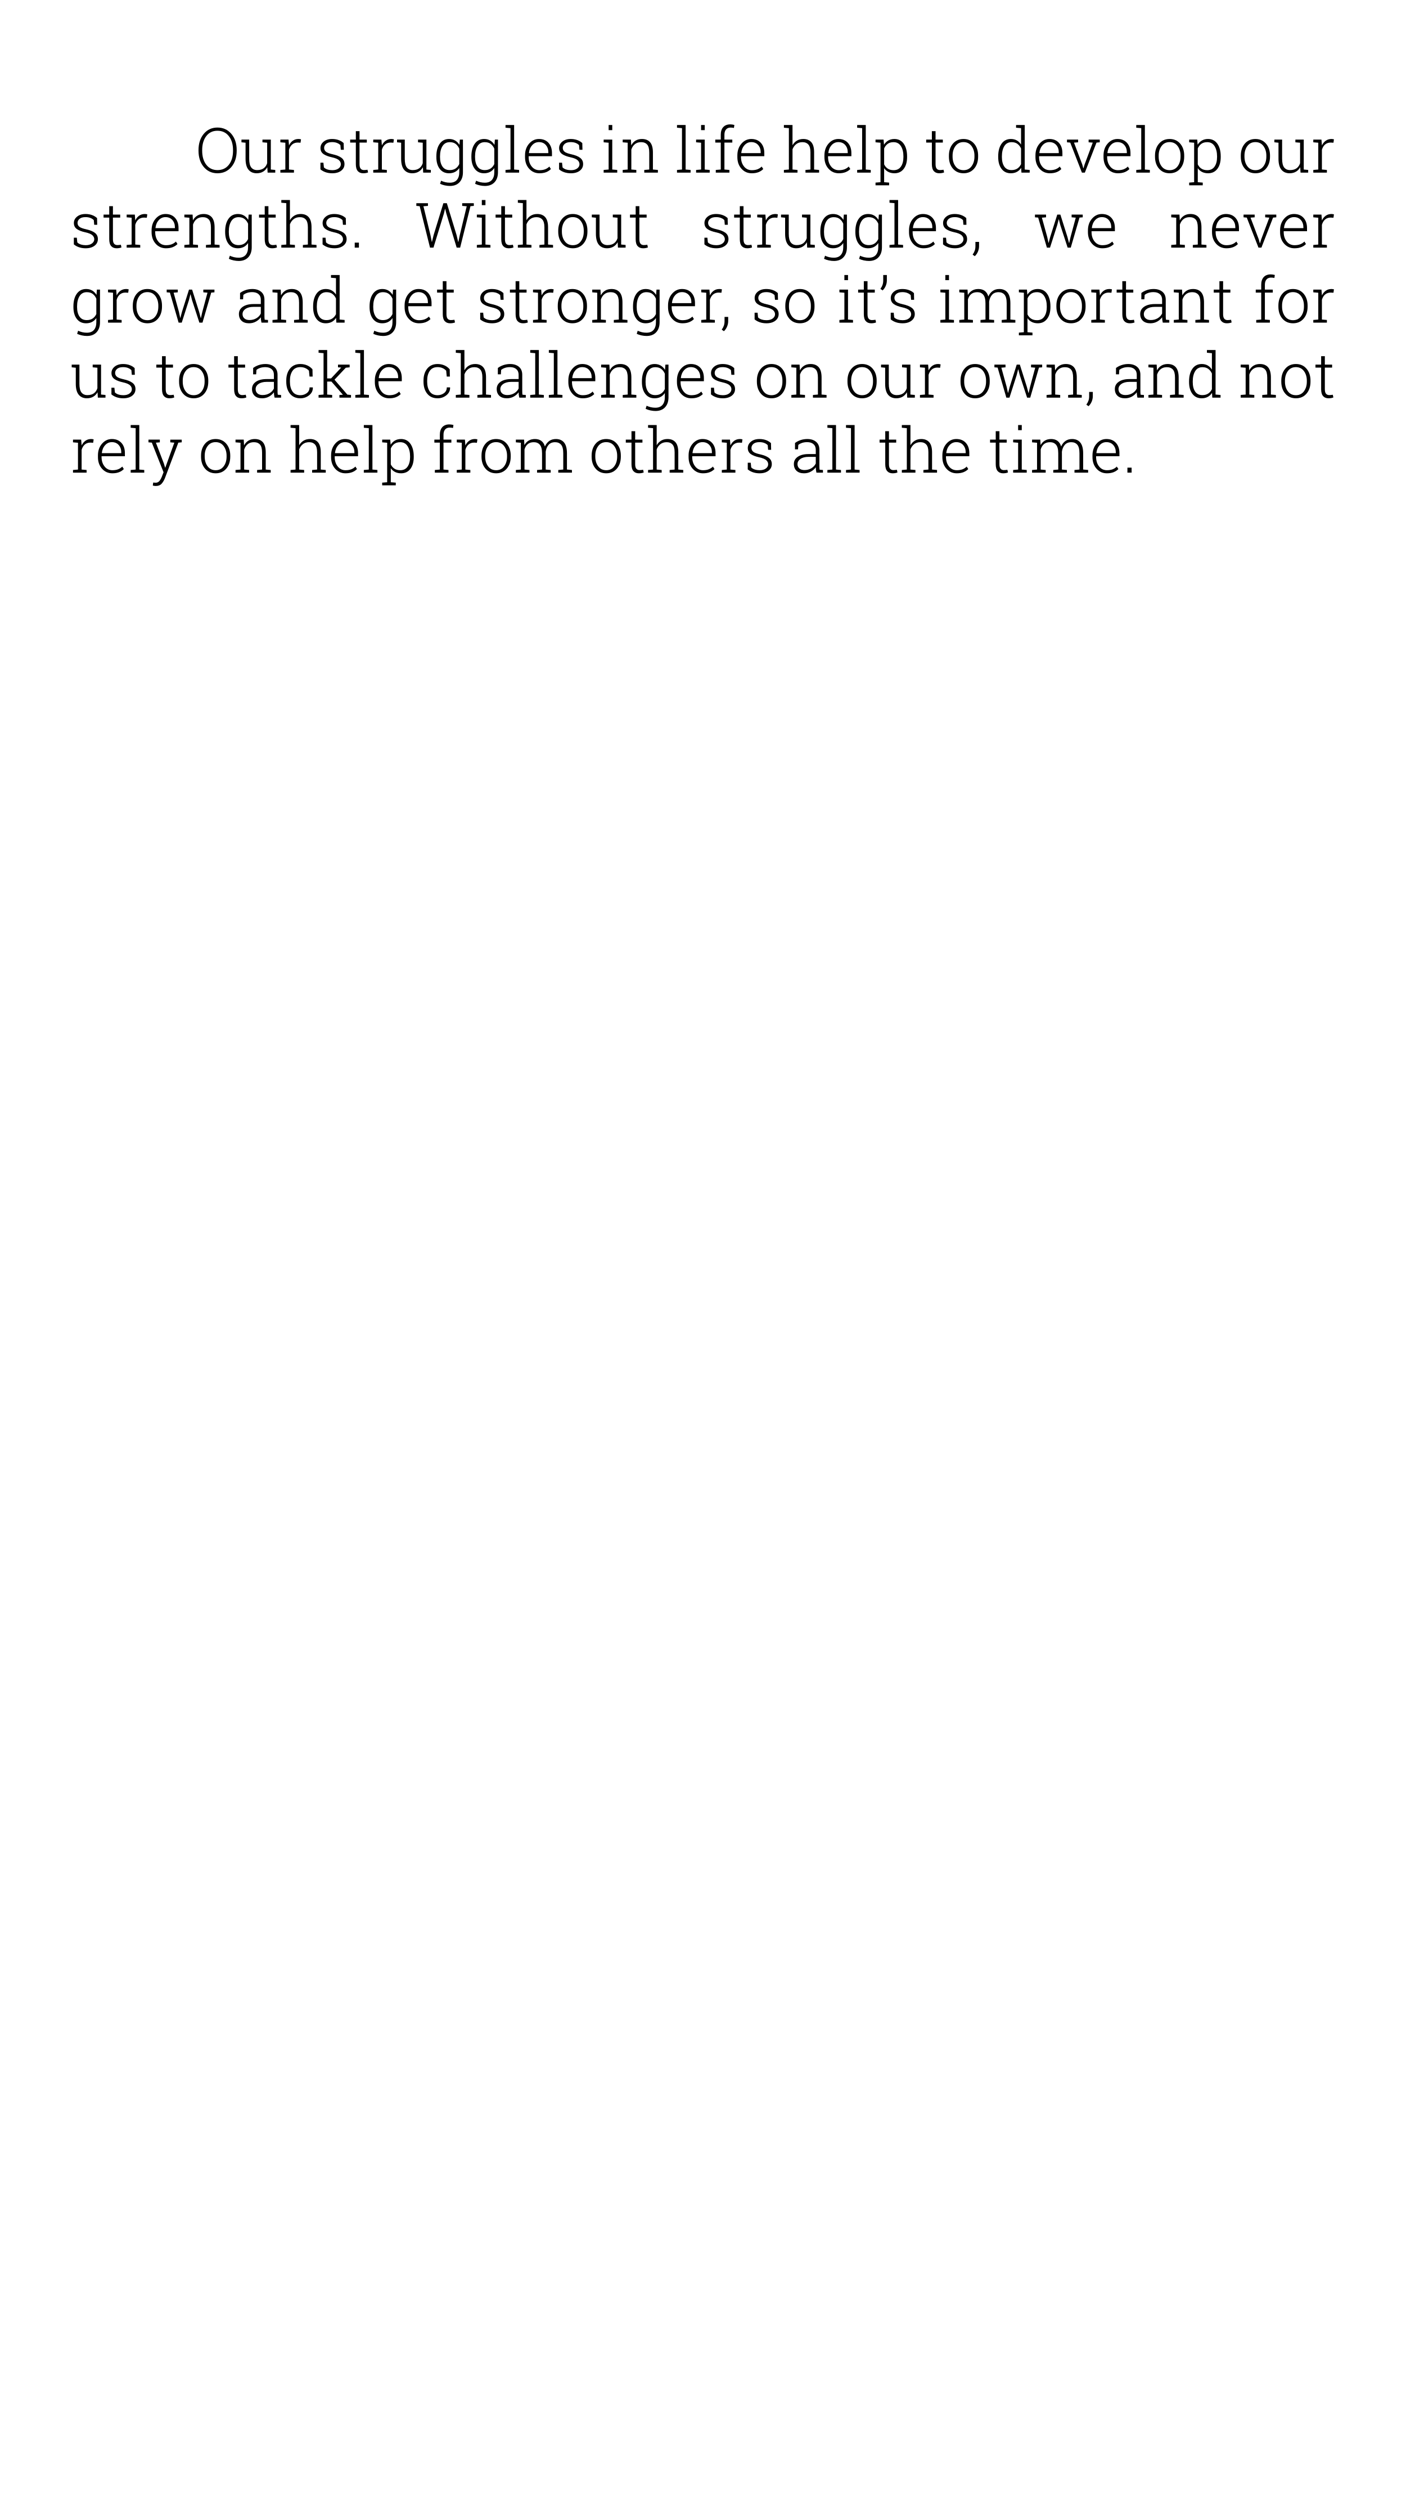 <?xml version="1.0" encoding="utf-8"?>
<!-- Generator: Adobe Illustrator 16.0.0, SVG Export Plug-In . SVG Version: 6.00 Build 0)  -->
<!DOCTYPE svg PUBLIC "-//W3C//DTD SVG 1.1//EN" "http://www.w3.org/Graphics/SVG/1.1/DTD/svg11.dtd">
<svg version="1.1" xmlns="http://www.w3.org/2000/svg" xmlns:xlink="http://www.w3.org/1999/xlink" x="0px" y="0px" width="360px"
	 height="640px" viewBox="0 0 360 640" enable-background="new 0 0 360 640" xml:space="preserve">
<g id="Layer_1" display="none">
	
		<rect x="18" y="32" display="inline" fill="#FFFFFF" stroke="#000000" stroke-width="0.811" stroke-miterlimit="10" width="324" height="576"/>
</g>
<g id="Layer_2">
	<g>
		<path d="M60.602,38.578c0,1.708-0.456,3.098-1.367,4.168s-2.097,1.605-3.555,1.605c-1.438,0-2.605-0.536-3.504-1.609
			c-0.898-1.073-1.348-2.461-1.348-4.164V38.43c0-1.703,0.448-3.092,1.344-4.168c0.896-1.075,2.063-1.613,3.5-1.613
			c1.458,0,2.645,0.538,3.559,1.613c0.914,1.076,1.371,2.465,1.371,4.168V38.578z M59.664,38.414c0-1.474-0.359-2.667-1.078-3.578
			c-0.719-0.911-1.69-1.367-2.914-1.367c-1.203,0-2.155,0.456-2.855,1.367c-0.7,0.912-1.051,2.104-1.051,3.578v0.164
			c0,1.484,0.352,2.683,1.055,3.594c0.703,0.912,1.656,1.367,2.859,1.367c1.234,0,2.207-0.454,2.918-1.363
			c0.711-0.909,1.066-2.108,1.066-3.598V38.414z"/>
		<path d="M68.438,42.797c-0.266,0.495-0.629,0.878-1.09,1.148s-1.004,0.406-1.629,0.406c-0.891,0-1.587-0.302-2.09-0.906
			c-0.503-0.604-0.754-1.542-0.754-2.813v-4.102l-1.047-0.102v-0.695h1.047h0.93v4.914c0,1.031,0.176,1.771,0.527,2.219
			c0.352,0.448,0.851,0.672,1.496,0.672c0.708,0,1.272-0.156,1.691-0.469s0.715-0.745,0.887-1.297v-5.242l-1.203-0.102v-0.695h1.203
			h0.938v7.664l1.133,0.102v0.688h-1.953L68.438,42.797z"/>
		<path d="M73.875,35.734l0.117,1.406v0.102c0.239-0.521,0.566-0.928,0.98-1.223c0.414-0.294,0.905-0.441,1.473-0.441
			c0.12,0,0.235,0.009,0.348,0.027c0.112,0.019,0.204,0.038,0.277,0.059l-0.125,0.875l-0.695-0.047
			c-0.589,0-1.071,0.166-1.449,0.496c-0.378,0.331-0.647,0.785-0.809,1.363v5.047l1.273,0.102v0.688h-3.477V43.5l1.273-0.102v-6.867
			l-1.273-0.102v-0.695h1.273H73.875z"/>
		<path d="M88.032,38.344h-0.766l-0.109-1.195c-0.234-0.245-0.53-0.435-0.887-0.57c-0.356-0.135-0.767-0.203-1.23-0.203
			c-0.683,0-1.194,0.147-1.535,0.441c-0.341,0.294-0.512,0.64-0.512,1.035c0,0.391,0.147,0.714,0.441,0.969
			c0.294,0.255,0.882,0.479,1.762,0.672c1.005,0.224,1.758,0.53,2.258,0.918c0.5,0.388,0.75,0.916,0.75,1.582
			c0,0.703-0.285,1.272-0.855,1.707c-0.57,0.435-1.324,0.652-2.262,0.652c-0.625,0-1.194-0.087-1.707-0.262s-0.957-0.42-1.332-0.738
			v-1.703h0.758l0.133,1.203c0.25,0.25,0.566,0.431,0.949,0.543c0.383,0.112,0.782,0.168,1.199,0.168
			c0.677,0,1.211-0.148,1.602-0.445s0.586-0.656,0.586-1.078c0-0.396-0.163-0.742-0.488-1.039s-0.913-0.539-1.762-0.727
			c-1.005-0.219-1.751-0.509-2.238-0.871c-0.487-0.362-0.73-0.868-0.73-1.52c0-0.646,0.273-1.191,0.82-1.637
			s1.269-0.668,2.164-0.668c0.62,0,1.187,0.095,1.699,0.285c0.513,0.19,0.931,0.447,1.254,0.77L88.032,38.344z"/>
		<path d="M92.056,33.57v2.164h1.859V36.5h-1.859v5.508c0,0.552,0.101,0.944,0.301,1.176c0.2,0.232,0.468,0.348,0.801,0.348
			c0.151,0,0.298-0.006,0.441-0.02c0.144-0.013,0.309-0.035,0.496-0.066l0.141,0.695c-0.156,0.067-0.347,0.12-0.57,0.156
			c-0.224,0.036-0.448,0.055-0.672,0.055c-0.594,0-1.056-0.188-1.387-0.563s-0.496-0.969-0.496-1.781V36.5h-1.453v-0.766h1.453
			V33.57H92.056z"/>
		<path d="M97.657,35.734l0.117,1.406v0.102c0.239-0.521,0.566-0.928,0.98-1.223c0.414-0.294,0.905-0.441,1.473-0.441
			c0.12,0,0.235,0.009,0.348,0.027c0.112,0.019,0.204,0.038,0.277,0.059l-0.125,0.875l-0.695-0.047
			c-0.589,0-1.071,0.166-1.449,0.496c-0.378,0.331-0.647,0.785-0.809,1.363v5.047l1.273,0.102v0.688h-3.477V43.5l1.273-0.102v-6.867
			l-1.273-0.102v-0.695h1.273H97.657z"/>
		<path d="M108.274,42.797c-0.266,0.495-0.629,0.878-1.09,1.148s-1.004,0.406-1.629,0.406c-0.891,0-1.587-0.302-2.09-0.906
			c-0.503-0.604-0.754-1.542-0.754-2.813v-4.102l-1.047-0.102v-0.695h1.047h0.93v4.914c0,1.031,0.176,1.771,0.527,2.219
			c0.352,0.448,0.851,0.672,1.496,0.672c0.708,0,1.272-0.156,1.691-0.469s0.715-0.745,0.887-1.297v-5.242l-1.203-0.102v-0.695h1.203
			h0.938v7.664l1.133,0.102v0.688h-1.953L108.274,42.797z"/>
		<path d="M111.728,40.031c0-1.349,0.288-2.428,0.863-3.238c0.575-0.81,1.374-1.215,2.395-1.215c0.599,0,1.118,0.132,1.559,0.395
			c0.44,0.263,0.804,0.634,1.09,1.113l0.109-1.352h0.789v8.344c0,1.088-0.294,1.948-0.883,2.578
			c-0.589,0.63-1.409,0.945-2.461,0.945c-0.406,0-0.84-0.05-1.301-0.148c-0.461-0.099-0.863-0.234-1.207-0.406l0.25-0.789
			c0.339,0.161,0.694,0.286,1.066,0.375c0.372,0.088,0.765,0.133,1.176,0.133c0.802,0,1.406-0.237,1.813-0.711
			c0.406-0.474,0.609-1.133,0.609-1.977v-1.07c-0.286,0.433-0.648,0.765-1.086,0.996s-0.95,0.348-1.539,0.348
			c-1.016,0-1.81-0.377-2.383-1.133c-0.573-0.755-0.859-1.763-0.859-3.023V40.031z M112.665,40.195c0,1.016,0.207,1.827,0.621,2.434
			c0.414,0.607,1.032,0.91,1.855,0.91c0.609,0,1.116-0.138,1.52-0.414c0.403-0.276,0.715-0.656,0.934-1.141v-3.922
			c-0.208-0.495-0.508-0.897-0.898-1.207c-0.391-0.31-0.903-0.465-1.539-0.465c-0.823,0-1.444,0.339-1.863,1.016
			c-0.419,0.677-0.629,1.552-0.629,2.625V40.195z"/>
		<path d="M120.696,40.031c0-1.349,0.288-2.428,0.863-3.238c0.575-0.81,1.374-1.215,2.395-1.215c0.599,0,1.118,0.132,1.559,0.395
			c0.44,0.263,0.804,0.634,1.09,1.113l0.109-1.352h0.789v8.344c0,1.088-0.294,1.948-0.883,2.578
			c-0.589,0.63-1.409,0.945-2.461,0.945c-0.406,0-0.84-0.05-1.301-0.148c-0.461-0.099-0.863-0.234-1.207-0.406l0.25-0.789
			c0.339,0.161,0.694,0.286,1.066,0.375c0.372,0.088,0.765,0.133,1.176,0.133c0.802,0,1.406-0.237,1.813-0.711
			c0.406-0.474,0.609-1.133,0.609-1.977v-1.07c-0.286,0.433-0.648,0.765-1.086,0.996s-0.95,0.348-1.539,0.348
			c-1.016,0-1.81-0.377-2.383-1.133c-0.573-0.755-0.859-1.763-0.859-3.023V40.031z M121.634,40.195c0,1.016,0.207,1.827,0.621,2.434
			c0.414,0.607,1.032,0.91,1.855,0.91c0.609,0,1.116-0.138,1.52-0.414c0.403-0.276,0.715-0.656,0.934-1.141v-3.922
			c-0.208-0.495-0.508-0.897-0.898-1.207c-0.391-0.31-0.903-0.465-1.539-0.465c-0.823,0-1.444,0.339-1.863,1.016
			c-0.419,0.677-0.629,1.552-0.629,2.625V40.195z"/>
		<path d="M129.438,32.695V32h2.203v11.398l1.273,0.102v0.688h-3.477V43.5l1.273-0.102V32.797L129.438,32.695z"/>
		<path d="M138.118,44.352c-1.063,0-1.942-0.389-2.641-1.168c-0.698-0.778-1.047-1.77-1.047-2.973v-0.43
			c0-1.208,0.348-2.211,1.043-3.008s1.535-1.195,2.52-1.195c1.036,0,1.852,0.328,2.445,0.984s0.891,1.531,0.891,2.625v0.797h-5.969
			v0.227c0,0.948,0.254,1.744,0.762,2.387c0.508,0.644,1.173,0.965,1.996,0.965c0.578,0,1.073-0.081,1.484-0.242
			c0.411-0.161,0.763-0.393,1.055-0.695l0.398,0.641c-0.317,0.333-0.719,0.598-1.203,0.793S138.79,44.352,138.118,44.352z
			 M137.993,36.375c-0.688,0-1.267,0.265-1.738,0.793c-0.472,0.529-0.746,1.191-0.824,1.988l0.016,0.039h4.953v-0.234
			c0-0.734-0.216-1.349-0.648-1.844C139.318,36.623,138.732,36.375,137.993,36.375z"/>
		<path d="M149.134,38.344h-0.766l-0.109-1.195c-0.234-0.245-0.53-0.435-0.887-0.57c-0.356-0.135-0.767-0.203-1.23-0.203
			c-0.683,0-1.194,0.147-1.535,0.441c-0.341,0.294-0.512,0.64-0.512,1.035c0,0.391,0.147,0.714,0.441,0.969
			c0.294,0.255,0.882,0.479,1.762,0.672c1.005,0.224,1.758,0.53,2.258,0.918c0.5,0.388,0.75,0.916,0.75,1.582
			c0,0.703-0.285,1.272-0.855,1.707c-0.57,0.435-1.324,0.652-2.262,0.652c-0.625,0-1.194-0.087-1.707-0.262s-0.957-0.42-1.332-0.738
			v-1.703h0.758l0.133,1.203c0.25,0.25,0.566,0.431,0.949,0.543c0.383,0.112,0.782,0.168,1.199,0.168
			c0.677,0,1.211-0.148,1.602-0.445s0.586-0.656,0.586-1.078c0-0.396-0.163-0.742-0.488-1.039s-0.913-0.539-1.762-0.727
			c-1.005-0.219-1.751-0.509-2.238-0.871c-0.487-0.362-0.73-0.868-0.73-1.52c0-0.646,0.273-1.191,0.82-1.637
			s1.269-0.668,2.164-0.668c0.62,0,1.187,0.095,1.699,0.285c0.513,0.19,0.931,0.447,1.254,0.77L149.134,38.344z"/>
		<path d="M154.564,43.5l1.273-0.102v-6.867l-1.273-0.102v-0.695h2.203v7.664l1.273,0.102v0.688h-3.477V43.5z M156.768,33.313h-0.93
			V32h0.93V33.313z"/>
		<path d="M159.439,43.5l1.273-0.102v-6.867l-1.273-0.102v-0.695h2.102l0.086,1.477c0.271-0.521,0.637-0.923,1.098-1.207
			c0.461-0.284,1.007-0.426,1.637-0.426c0.917,0,1.614,0.28,2.094,0.84c0.479,0.56,0.719,1.434,0.719,2.621v4.359l1.273,0.102v0.688
			h-3.484V43.5l1.273-0.102v-4.352c0-0.969-0.181-1.653-0.543-2.055c-0.362-0.401-0.876-0.602-1.543-0.602
			c-0.656,0-1.191,0.173-1.605,0.52c-0.414,0.347-0.712,0.806-0.895,1.379v5.109l1.273,0.102v0.688h-3.484V43.5z"/>
		<path d="M173.347,32.695V32h2.203v11.398l1.273,0.102v0.688h-3.477V43.5l1.273-0.102V32.797L173.347,32.695z"/>
		<path d="M178.237,43.5l1.273-0.102v-6.867l-1.273-0.102v-0.695h2.203v7.664l1.273,0.102v0.688h-3.477V43.5z M180.44,33.313h-0.93
			V32h0.93V33.313z"/>
		<path d="M183.151,36.5v-0.766h1.398V34.5c0-0.849,0.214-1.505,0.641-1.969c0.427-0.463,1.023-0.695,1.789-0.695
			c0.167,0,0.339,0.013,0.516,0.039c0.177,0.026,0.356,0.063,0.539,0.109l-0.117,0.773c-0.125-0.031-0.253-0.056-0.383-0.074
			c-0.13-0.018-0.284-0.027-0.461-0.027c-0.511,0-0.902,0.162-1.176,0.484c-0.273,0.323-0.41,0.776-0.41,1.359v1.234h2.016V36.5
			h-2.016v6.898l1.273,0.102v0.688h-3.484V43.5l1.273-0.102V36.5H183.151z"/>
		<path d="M192.487,44.352c-1.063,0-1.942-0.389-2.641-1.168c-0.698-0.778-1.047-1.77-1.047-2.973v-0.43
			c0-1.208,0.348-2.211,1.043-3.008s1.535-1.195,2.52-1.195c1.036,0,1.852,0.328,2.445,0.984s0.891,1.531,0.891,2.625v0.797h-5.969
			v0.227c0,0.948,0.254,1.744,0.762,2.387c0.508,0.644,1.173,0.965,1.996,0.965c0.578,0,1.073-0.081,1.484-0.242
			c0.411-0.161,0.763-0.393,1.055-0.695l0.398,0.641c-0.317,0.333-0.719,0.598-1.203,0.793S193.159,44.352,192.487,44.352z
			 M192.362,36.375c-0.688,0-1.267,0.265-1.738,0.793c-0.472,0.529-0.746,1.191-0.824,1.988l0.016,0.039h4.953v-0.234
			c0-0.734-0.216-1.349-0.648-1.844C193.688,36.623,193.102,36.375,192.362,36.375z"/>
		<path d="M200.716,32.695V32h2.203v5.18c0.281-0.505,0.656-0.898,1.125-1.18s1.016-0.422,1.641-0.422
			c0.891,0,1.574,0.276,2.051,0.828c0.477,0.552,0.715,1.409,0.715,2.57v4.422l1.273,0.102v0.688h-3.484V43.5l1.273-0.102v-4.438
			c0-0.917-0.181-1.574-0.543-1.973s-0.86-0.598-1.496-0.598c-0.641,0-1.176,0.168-1.605,0.504s-0.746,0.783-0.949,1.34v5.164
			l1.273,0.102v0.688h-3.477V43.5l1.273-0.102V32.797L200.716,32.695z"/>
		<path d="M214.778,44.352c-1.063,0-1.942-0.389-2.641-1.168c-0.698-0.778-1.047-1.77-1.047-2.973v-0.43
			c0-1.208,0.348-2.211,1.043-3.008s1.535-1.195,2.52-1.195c1.036,0,1.852,0.328,2.445,0.984s0.891,1.531,0.891,2.625v0.797h-5.969
			v0.227c0,0.948,0.254,1.744,0.762,2.387c0.508,0.644,1.173,0.965,1.996,0.965c0.578,0,1.073-0.081,1.484-0.242
			c0.411-0.161,0.763-0.393,1.055-0.695l0.398,0.641c-0.317,0.333-0.719,0.598-1.203,0.793S215.45,44.352,214.778,44.352z
			 M214.653,36.375c-0.688,0-1.267,0.265-1.738,0.793c-0.472,0.529-0.746,1.191-0.824,1.988l0.016,0.039h4.953v-0.234
			c0-0.734-0.216-1.349-0.648-1.844C215.979,36.623,215.393,36.375,214.653,36.375z"/>
		<path d="M219.474,32.695V32h2.203v11.398l1.273,0.102v0.688h-3.477V43.5l1.273-0.102V32.797L219.474,32.695z"/>
		<path d="M224.177,36.43v-0.695h2.055l0.117,1.313c0.286-0.469,0.652-0.831,1.098-1.086c0.445-0.255,0.968-0.383,1.566-0.383
			c1.016,0,1.81,0.405,2.383,1.215c0.573,0.81,0.859,1.89,0.859,3.238v0.164c0,1.266-0.286,2.275-0.859,3.027
			c-0.573,0.753-1.362,1.129-2.367,1.129c-0.594,0-1.113-0.113-1.559-0.34s-0.809-0.548-1.09-0.965v3.594l1.273,0.102v0.695h-3.477
			v-0.695l1.273-0.102V36.531L224.177,36.43z M231.317,40.031c0-1.073-0.214-1.948-0.641-2.625
			c-0.427-0.677-1.052-1.016-1.875-1.016c-0.63,0-1.142,0.15-1.535,0.449c-0.394,0.3-0.688,0.689-0.887,1.168v4.063
			c0.214,0.464,0.522,0.828,0.926,1.094s0.907,0.398,1.512,0.398c0.817,0,1.438-0.307,1.863-0.922
			c0.425-0.614,0.637-1.43,0.637-2.445V40.031z"/>
		<path d="M239.545,33.57v2.164h1.859V36.5h-1.859v5.508c0,0.552,0.101,0.944,0.301,1.176c0.2,0.232,0.468,0.348,0.801,0.348
			c0.151,0,0.298-0.006,0.441-0.02c0.144-0.013,0.309-0.035,0.496-0.066l0.141,0.695c-0.156,0.067-0.347,0.12-0.57,0.156
			c-0.224,0.036-0.448,0.055-0.672,0.055c-0.594,0-1.056-0.188-1.387-0.563s-0.496-0.969-0.496-1.781V36.5h-1.453v-0.766h1.453
			V33.57H239.545z"/>
		<path d="M242.967,39.836c0-1.245,0.341-2.266,1.023-3.063s1.586-1.195,2.711-1.195c1.13,0,2.036,0.398,2.719,1.195
			s1.023,1.818,1.023,3.063v0.258c0,1.25-0.34,2.272-1.02,3.066c-0.68,0.794-1.582,1.191-2.707,1.191
			c-1.136,0-2.044-0.397-2.727-1.191c-0.683-0.794-1.023-1.816-1.023-3.066V39.836z M243.904,40.094
			c0,0.979,0.247,1.802,0.742,2.469c0.495,0.667,1.185,1,2.07,1c0.87,0,1.552-0.333,2.047-1c0.495-0.667,0.742-1.489,0.742-2.469
			v-0.258c0-0.963-0.249-1.781-0.746-2.453s-1.184-1.008-2.059-1.008s-1.56,0.336-2.055,1.008s-0.742,1.49-0.742,2.453V40.094z"/>
		<path d="M261.46,42.969c-0.281,0.443-0.644,0.784-1.086,1.023s-0.964,0.359-1.563,0.359c-1.011,0-1.801-0.377-2.371-1.133
			c-0.57-0.755-0.855-1.763-0.855-3.023v-0.164c0-1.349,0.285-2.428,0.855-3.238c0.57-0.81,1.366-1.215,2.387-1.215
			c0.589,0,1.099,0.124,1.531,0.371c0.433,0.248,0.792,0.601,1.078,1.059v-4.211l-1.273-0.102V32h1.273h0.938v11.398l1.273,0.102
			v0.688h-2.109L261.46,42.969z M256.53,40.195c0,1.021,0.204,1.833,0.613,2.438c0.409,0.604,1.024,0.906,1.848,0.906
			c0.599,0,1.101-0.135,1.504-0.406c0.403-0.271,0.718-0.643,0.941-1.117v-4c-0.208-0.479-0.509-0.87-0.902-1.172
			c-0.394-0.302-0.902-0.453-1.527-0.453c-0.823,0-1.441,0.337-1.855,1.012c-0.414,0.675-0.621,1.551-0.621,2.629V40.195z"/>
		<path d="M268.812,44.352c-1.063,0-1.942-0.389-2.641-1.168c-0.698-0.778-1.047-1.77-1.047-2.973v-0.43
			c0-1.208,0.348-2.211,1.043-3.008s1.535-1.195,2.52-1.195c1.036,0,1.852,0.328,2.445,0.984s0.891,1.531,0.891,2.625v0.797h-5.969
			v0.227c0,0.948,0.254,1.744,0.762,2.387c0.508,0.644,1.173,0.965,1.996,0.965c0.578,0,1.073-0.081,1.484-0.242
			c0.411-0.161,0.763-0.393,1.055-0.695l0.398,0.641c-0.317,0.333-0.719,0.598-1.203,0.793S269.483,44.352,268.812,44.352z
			 M268.687,36.375c-0.688,0-1.267,0.265-1.738,0.793c-0.472,0.529-0.746,1.191-0.824,1.988l0.016,0.039h4.953v-0.234
			c0-0.734-0.216-1.349-0.648-1.844C270.012,36.623,269.426,36.375,268.687,36.375z"/>
		<path d="M276.046,36.43l-1.055,0.078l2.109,5.563l0.273,0.992h0.047l0.297-0.992l2.078-5.563l-1.055-0.078v-0.695h2.844v0.695
			l-0.828,0.07l-2.984,7.688h-0.75L274.03,36.5l-0.828-0.07v-0.695h2.844V36.43z"/>
		<path d="M286.241,44.352c-1.063,0-1.942-0.389-2.641-1.168c-0.698-0.778-1.047-1.77-1.047-2.973v-0.43
			c0-1.208,0.348-2.211,1.043-3.008s1.535-1.195,2.52-1.195c1.036,0,1.852,0.328,2.445,0.984s0.891,1.531,0.891,2.625v0.797h-5.969
			v0.227c0,0.948,0.254,1.744,0.762,2.387c0.508,0.644,1.173,0.965,1.996,0.965c0.578,0,1.073-0.081,1.484-0.242
			c0.411-0.161,0.763-0.393,1.055-0.695l0.398,0.641c-0.317,0.333-0.719,0.598-1.203,0.793S286.913,44.352,286.241,44.352z
			 M286.116,36.375c-0.688,0-1.267,0.265-1.738,0.793c-0.472,0.529-0.746,1.191-0.824,1.988l0.016,0.039h4.953v-0.234
			c0-0.734-0.216-1.349-0.648-1.844C287.441,36.623,286.855,36.375,286.116,36.375z"/>
		<path d="M290.937,32.695V32h2.203v11.398l1.273,0.102v0.688h-3.477V43.5l1.273-0.102V32.797L290.937,32.695z"/>
		<path d="M295.733,39.836c0-1.245,0.341-2.266,1.023-3.063s1.586-1.195,2.711-1.195c1.13,0,2.036,0.398,2.719,1.195
			s1.023,1.818,1.023,3.063v0.258c0,1.25-0.34,2.272-1.02,3.066c-0.68,0.794-1.582,1.191-2.707,1.191
			c-1.136,0-2.044-0.397-2.727-1.191c-0.683-0.794-1.023-1.816-1.023-3.066V39.836z M296.671,40.094
			c0,0.979,0.247,1.802,0.742,2.469c0.495,0.667,1.185,1,2.07,1c0.87,0,1.552-0.333,2.047-1c0.495-0.667,0.742-1.489,0.742-2.469
			v-0.258c0-0.963-0.249-1.781-0.746-2.453s-1.184-1.008-2.059-1.008s-1.56,0.336-2.055,1.008s-0.742,1.49-0.742,2.453V40.094z"/>
		<path d="M304.483,36.43v-0.695h2.055l0.117,1.313c0.286-0.469,0.652-0.831,1.098-1.086c0.445-0.255,0.968-0.383,1.566-0.383
			c1.016,0,1.81,0.405,2.383,1.215c0.573,0.81,0.859,1.89,0.859,3.238v0.164c0,1.266-0.286,2.275-0.859,3.027
			c-0.573,0.753-1.362,1.129-2.367,1.129c-0.594,0-1.113-0.113-1.559-0.34s-0.809-0.548-1.09-0.965v3.594l1.273,0.102v0.695h-3.477
			v-0.695l1.273-0.102V36.531L304.483,36.43z M311.624,40.031c0-1.073-0.214-1.948-0.641-2.625
			c-0.427-0.677-1.052-1.016-1.875-1.016c-0.63,0-1.142,0.15-1.535,0.449c-0.394,0.3-0.688,0.689-0.887,1.168v4.063
			c0.214,0.464,0.522,0.828,0.926,1.094s0.907,0.398,1.512,0.398c0.817,0,1.438-0.307,1.863-0.922
			c0.425-0.614,0.637-1.43,0.637-2.445V40.031z"/>
		<path d="M317.703,39.836c0-1.245,0.341-2.266,1.023-3.063s1.586-1.195,2.711-1.195c1.13,0,2.036,0.398,2.719,1.195
			s1.023,1.818,1.023,3.063v0.258c0,1.25-0.34,2.272-1.02,3.066c-0.68,0.794-1.582,1.191-2.707,1.191
			c-1.136,0-2.044-0.397-2.727-1.191c-0.683-0.794-1.023-1.816-1.023-3.066V39.836z M318.641,40.094
			c0,0.979,0.247,1.802,0.742,2.469c0.495,0.667,1.185,1,2.07,1c0.87,0,1.552-0.333,2.047-1c0.495-0.667,0.742-1.489,0.742-2.469
			v-0.258c0-0.963-0.249-1.781-0.746-2.453s-1.184-1.008-2.059-1.008s-1.56,0.336-2.055,1.008s-0.742,1.49-0.742,2.453V40.094z"/>
		<path d="M332.914,42.797c-0.266,0.495-0.629,0.878-1.09,1.148s-1.004,0.406-1.629,0.406c-0.891,0-1.587-0.302-2.09-0.906
			c-0.503-0.604-0.754-1.542-0.754-2.813v-4.102l-1.047-0.102v-0.695h1.047h0.93v4.914c0,1.031,0.176,1.771,0.527,2.219
			c0.352,0.448,0.851,0.672,1.496,0.672c0.708,0,1.272-0.156,1.691-0.469s0.715-0.745,0.887-1.297v-5.242l-1.203-0.102v-0.695h1.203
			h0.938v7.664l1.133,0.102v0.688H333L332.914,42.797z"/>
		<path d="M338.352,35.734l0.117,1.406v0.102c0.239-0.521,0.566-0.928,0.98-1.223c0.414-0.294,0.905-0.441,1.473-0.441
			c0.12,0,0.235,0.009,0.348,0.027c0.112,0.019,0.204,0.038,0.277,0.059l-0.125,0.875l-0.695-0.047
			c-0.589,0-1.071,0.166-1.449,0.496c-0.378,0.331-0.647,0.785-0.809,1.363v5.047l1.273,0.102v0.688h-3.477V43.5l1.273-0.102v-6.867
			l-1.273-0.102v-0.695h1.273H338.352z"/>
		<path d="M24.891,57.544h-0.766l-0.109-1.195c-0.234-0.245-0.53-0.435-0.887-0.57c-0.356-0.135-0.767-0.203-1.23-0.203
			c-0.683,0-1.194,0.147-1.535,0.441c-0.341,0.294-0.512,0.64-0.512,1.035c0,0.391,0.147,0.714,0.441,0.969
			c0.294,0.255,0.882,0.479,1.762,0.672c1.005,0.224,1.758,0.53,2.258,0.918c0.5,0.388,0.75,0.916,0.75,1.582
			c0,0.703-0.285,1.272-0.855,1.707c-0.57,0.435-1.324,0.652-2.262,0.652c-0.625,0-1.194-0.087-1.707-0.262s-0.957-0.42-1.332-0.738
			v-1.703h0.758l0.133,1.203c0.25,0.25,0.566,0.431,0.949,0.543c0.383,0.112,0.782,0.168,1.199,0.168
			c0.677,0,1.211-0.148,1.602-0.445s0.586-0.656,0.586-1.078c0-0.396-0.163-0.742-0.488-1.039s-0.913-0.539-1.762-0.727
			c-1.005-0.219-1.751-0.509-2.238-0.871c-0.487-0.362-0.73-0.868-0.73-1.52c0-0.646,0.273-1.191,0.82-1.637
			s1.269-0.668,2.164-0.668c0.62,0,1.187,0.095,1.699,0.285c0.513,0.19,0.931,0.447,1.254,0.77L24.891,57.544z"/>
		<path d="M28.914,52.771v2.164h1.859V55.7h-1.859v5.508c0,0.552,0.101,0.944,0.301,1.176c0.2,0.232,0.468,0.348,0.801,0.348
			c0.151,0,0.298-0.006,0.441-0.02c0.144-0.013,0.309-0.035,0.496-0.066l0.141,0.695c-0.156,0.067-0.347,0.12-0.57,0.156
			c-0.224,0.036-0.448,0.055-0.672,0.055c-0.594,0-1.056-0.188-1.387-0.563s-0.496-0.969-0.496-1.781V55.7h-1.453v-0.766h1.453
			v-2.164H28.914z"/>
		<path d="M34.516,54.935l0.117,1.406v0.102c0.239-0.521,0.566-0.928,0.98-1.223c0.414-0.294,0.905-0.441,1.473-0.441
			c0.12,0,0.235,0.009,0.348,0.027c0.112,0.019,0.204,0.038,0.277,0.059l-0.125,0.875l-0.695-0.047
			c-0.589,0-1.071,0.166-1.449,0.496c-0.378,0.331-0.647,0.785-0.809,1.363v5.047l1.273,0.102v0.688H32.43V62.7l1.273-0.102v-6.867
			L32.43,55.63v-0.695h1.273H34.516z"/>
		<path d="M42.5,63.552c-1.063,0-1.942-0.389-2.641-1.168c-0.698-0.778-1.047-1.77-1.047-2.973v-0.43
			c0-1.208,0.348-2.211,1.043-3.008s1.535-1.195,2.52-1.195c1.036,0,1.852,0.328,2.445,0.984s0.891,1.531,0.891,2.625v0.797h-5.969
			v0.227c0,0.948,0.254,1.744,0.762,2.387c0.508,0.644,1.173,0.965,1.996,0.965c0.578,0,1.073-0.081,1.484-0.242
			c0.411-0.161,0.763-0.393,1.055-0.695l0.398,0.641c-0.317,0.333-0.719,0.598-1.203,0.793S43.172,63.552,42.5,63.552z
			 M42.375,55.575c-0.688,0-1.267,0.265-1.738,0.793c-0.472,0.529-0.746,1.191-0.824,1.988l0.016,0.039h4.953v-0.234
			c0-0.734-0.216-1.349-0.648-1.844C43.7,55.823,43.114,55.575,42.375,55.575z"/>
		<path d="M47.211,62.7l1.273-0.102v-6.867l-1.273-0.102v-0.695h2.102l0.086,1.477c0.271-0.521,0.637-0.923,1.098-1.207
			c0.461-0.284,1.007-0.426,1.637-0.426c0.917,0,1.614,0.28,2.094,0.84c0.479,0.56,0.719,1.434,0.719,2.621v4.359l1.273,0.102v0.688
			h-3.484V62.7l1.273-0.102v-4.352c0-0.969-0.181-1.653-0.543-2.055c-0.362-0.401-0.876-0.602-1.543-0.602
			c-0.656,0-1.191,0.173-1.605,0.52c-0.414,0.347-0.712,0.806-0.895,1.379v5.109l1.273,0.102v0.688h-3.484V62.7z"/>
		<path d="M57.648,59.231c0-1.349,0.288-2.428,0.863-3.238c0.575-0.81,1.374-1.215,2.395-1.215c0.599,0,1.118,0.132,1.559,0.395
			c0.44,0.263,0.804,0.634,1.09,1.113l0.109-1.352h0.789v8.344c0,1.088-0.294,1.948-0.883,2.578
			c-0.589,0.63-1.409,0.945-2.461,0.945c-0.406,0-0.84-0.05-1.301-0.148c-0.461-0.099-0.863-0.234-1.207-0.406l0.25-0.789
			c0.339,0.161,0.694,0.286,1.066,0.375c0.372,0.088,0.765,0.133,1.176,0.133c0.802,0,1.406-0.237,1.813-0.711
			c0.406-0.474,0.609-1.133,0.609-1.977v-1.07c-0.286,0.433-0.648,0.765-1.086,0.996s-0.95,0.348-1.539,0.348
			c-1.016,0-1.81-0.377-2.383-1.133c-0.573-0.755-0.859-1.763-0.859-3.023V59.231z M58.586,59.396c0,1.016,0.207,1.827,0.621,2.434
			c0.414,0.607,1.032,0.91,1.855,0.91c0.609,0,1.116-0.138,1.52-0.414c0.403-0.276,0.715-0.656,0.934-1.141v-3.922
			c-0.208-0.495-0.508-0.897-0.898-1.207c-0.391-0.31-0.903-0.465-1.539-0.465c-0.823,0-1.444,0.339-1.863,1.016
			c-0.419,0.677-0.629,1.552-0.629,2.625V59.396z"/>
		<path d="M68.727,52.771v2.164h1.859V55.7h-1.859v5.508c0,0.552,0.101,0.944,0.301,1.176c0.2,0.232,0.468,0.348,0.801,0.348
			c0.151,0,0.298-0.006,0.441-0.02c0.144-0.013,0.309-0.035,0.496-0.066l0.141,0.695c-0.156,0.067-0.347,0.12-0.57,0.156
			c-0.224,0.036-0.448,0.055-0.672,0.055c-0.594,0-1.056-0.188-1.387-0.563s-0.496-0.969-0.496-1.781V55.7h-1.453v-0.766h1.453
			v-2.164H68.727z"/>
		<path d="M72.031,51.896V51.2h2.203v5.18c0.281-0.505,0.656-0.898,1.125-1.18s1.016-0.422,1.641-0.422
			c0.891,0,1.574,0.276,2.051,0.828c0.477,0.552,0.715,1.409,0.715,2.57v4.422l1.273,0.102v0.688h-3.484V62.7l1.273-0.102v-4.438
			c0-0.917-0.181-1.574-0.543-1.973s-0.86-0.598-1.496-0.598c-0.641,0-1.176,0.168-1.605,0.504s-0.746,0.783-0.949,1.34v5.164
			l1.273,0.102v0.688h-3.477V62.7l1.273-0.102V51.997L72.031,51.896z"/>
		<path d="M88.578,57.544h-0.766l-0.109-1.195c-0.234-0.245-0.53-0.435-0.887-0.57c-0.356-0.135-0.767-0.203-1.23-0.203
			c-0.683,0-1.194,0.147-1.535,0.441c-0.341,0.294-0.512,0.64-0.512,1.035c0,0.391,0.147,0.714,0.441,0.969
			c0.294,0.255,0.882,0.479,1.762,0.672c1.005,0.224,1.758,0.53,2.258,0.918c0.5,0.388,0.75,0.916,0.75,1.582
			c0,0.703-0.285,1.272-0.855,1.707c-0.57,0.435-1.324,0.652-2.262,0.652c-0.625,0-1.194-0.087-1.707-0.262s-0.957-0.42-1.332-0.738
			v-1.703h0.758l0.133,1.203c0.25,0.25,0.566,0.431,0.949,0.543c0.383,0.112,0.782,0.168,1.199,0.168
			c0.677,0,1.211-0.148,1.602-0.445s0.586-0.656,0.586-1.078c0-0.396-0.163-0.742-0.488-1.039s-0.913-0.539-1.762-0.727
			c-1.005-0.219-1.751-0.509-2.238-0.871c-0.487-0.362-0.73-0.868-0.73-1.52c0-0.646,0.273-1.191,0.82-1.637
			s1.269-0.668,2.164-0.668c0.62,0,1.187,0.095,1.699,0.285c0.513,0.19,0.931,0.447,1.254,0.77L88.578,57.544z"/>
		<path d="M91.898,63.388h-1.07v-1.281h1.07V63.388z"/>
		<path d="M109.572,52.708l-1.156,0.086l1.797,7.375l0.344,1.734h0.047l0.422-1.734l2.5-8.156h0.883l2.492,8.156l0.414,1.758
			l0.047-0.008l0.367-1.75l1.773-7.375l-1.156-0.086v-0.695h2.969v0.695l-0.852,0.063l-2.648,10.617h-0.883l-2.648-8.727
			l-0.297-1.195h-0.047l-0.281,1.195l-2.672,8.727h-0.883l-2.648-10.617l-0.852-0.063v-0.695h2.969V52.708z"/>
		<path d="M122.096,62.7l1.273-0.102v-6.867l-1.273-0.102v-0.695h2.203v7.664l1.273,0.102v0.688h-3.477V62.7z M124.299,52.513h-0.93
			V51.2h0.93V52.513z"/>
		<path d="M129.291,52.771v2.164h1.859V55.7h-1.859v5.508c0,0.552,0.101,0.944,0.301,1.176c0.2,0.232,0.468,0.348,0.801,0.348
			c0.151,0,0.298-0.006,0.441-0.02c0.144-0.013,0.309-0.035,0.496-0.066l0.141,0.695c-0.156,0.067-0.347,0.12-0.57,0.156
			c-0.224,0.036-0.448,0.055-0.672,0.055c-0.594,0-1.056-0.188-1.387-0.563s-0.496-0.969-0.496-1.781V55.7h-1.453v-0.766h1.453
			v-2.164H129.291z"/>
		<path d="M132.596,51.896V51.2h2.203v5.18c0.281-0.505,0.656-0.898,1.125-1.18s1.016-0.422,1.641-0.422
			c0.891,0,1.574,0.276,2.051,0.828c0.477,0.552,0.715,1.409,0.715,2.57v4.422l1.273,0.102v0.688h-3.484V62.7l1.273-0.102v-4.438
			c0-0.917-0.181-1.574-0.543-1.973s-0.86-0.598-1.496-0.598c-0.641,0-1.176,0.168-1.605,0.504s-0.746,0.783-0.949,1.34v5.164
			l1.273,0.102v0.688h-3.477V62.7l1.273-0.102V51.997L132.596,51.896z"/>
		<path d="M142.932,59.036c0-1.245,0.341-2.266,1.023-3.063s1.586-1.195,2.711-1.195c1.13,0,2.036,0.398,2.719,1.195
			s1.023,1.818,1.023,3.063v0.258c0,1.25-0.34,2.272-1.02,3.066c-0.68,0.794-1.582,1.191-2.707,1.191
			c-1.136,0-2.044-0.397-2.727-1.191c-0.683-0.794-1.023-1.816-1.023-3.066V59.036z M143.869,59.294
			c0,0.979,0.247,1.802,0.742,2.469c0.495,0.667,1.185,1,2.07,1c0.87,0,1.552-0.333,2.047-1c0.495-0.667,0.742-1.489,0.742-2.469
			v-0.258c0-0.963-0.249-1.781-0.746-2.453s-1.184-1.008-2.059-1.008s-1.56,0.336-2.055,1.008s-0.742,1.49-0.742,2.453V59.294z"/>
		<path d="M158.143,61.997c-0.266,0.495-0.629,0.878-1.09,1.148s-1.004,0.406-1.629,0.406c-0.891,0-1.587-0.302-2.09-0.906
			c-0.503-0.604-0.754-1.542-0.754-2.813v-4.102l-1.047-0.102v-0.695h1.047h0.93v4.914c0,1.031,0.176,1.771,0.527,2.219
			c0.352,0.448,0.851,0.672,1.496,0.672c0.708,0,1.272-0.156,1.691-0.469s0.715-0.745,0.887-1.297v-5.242l-1.203-0.102v-0.695h1.203
			h0.938v7.664l1.133,0.102v0.688h-1.953L158.143,61.997z"/>
		<path d="M163.705,52.771v2.164h1.859V55.7h-1.859v5.508c0,0.552,0.101,0.944,0.301,1.176c0.2,0.232,0.468,0.348,0.801,0.348
			c0.151,0,0.298-0.006,0.441-0.02c0.144-0.013,0.309-0.035,0.496-0.066l0.141,0.695c-0.156,0.067-0.347,0.12-0.57,0.156
			c-0.224,0.036-0.448,0.055-0.672,0.055c-0.594,0-1.056-0.188-1.387-0.563s-0.496-0.969-0.496-1.781V55.7h-1.453v-0.766h1.453
			v-2.164H163.705z"/>
		<path d="M186.348,57.544h-0.766l-0.109-1.195c-0.234-0.245-0.53-0.435-0.887-0.57c-0.356-0.135-0.767-0.203-1.23-0.203
			c-0.683,0-1.194,0.147-1.535,0.441c-0.341,0.294-0.512,0.64-0.512,1.035c0,0.391,0.147,0.714,0.441,0.969
			c0.294,0.255,0.882,0.479,1.762,0.672c1.005,0.224,1.758,0.53,2.258,0.918c0.5,0.388,0.75,0.916,0.75,1.582
			c0,0.703-0.285,1.272-0.855,1.707c-0.57,0.435-1.324,0.652-2.262,0.652c-0.625,0-1.194-0.087-1.707-0.262s-0.957-0.42-1.332-0.738
			v-1.703h0.758l0.133,1.203c0.25,0.25,0.566,0.431,0.949,0.543c0.383,0.112,0.782,0.168,1.199,0.168
			c0.677,0,1.211-0.148,1.602-0.445s0.586-0.656,0.586-1.078c0-0.396-0.163-0.742-0.488-1.039s-0.913-0.539-1.762-0.727
			c-1.005-0.219-1.751-0.509-2.238-0.871c-0.487-0.362-0.73-0.868-0.73-1.52c0-0.646,0.273-1.191,0.82-1.637
			s1.269-0.668,2.164-0.668c0.62,0,1.187,0.095,1.699,0.285c0.513,0.19,0.931,0.447,1.254,0.77L186.348,57.544z"/>
		<path d="M190.371,52.771v2.164h1.859V55.7h-1.859v5.508c0,0.552,0.101,0.944,0.301,1.176c0.2,0.232,0.468,0.348,0.801,0.348
			c0.151,0,0.298-0.006,0.441-0.02c0.144-0.013,0.309-0.035,0.496-0.066l0.141,0.695c-0.156,0.067-0.347,0.12-0.57,0.156
			c-0.224,0.036-0.448,0.055-0.672,0.055c-0.594,0-1.056-0.188-1.387-0.563s-0.496-0.969-0.496-1.781V55.7h-1.453v-0.766h1.453
			v-2.164H190.371z"/>
		<path d="M195.973,54.935l0.117,1.406v0.102c0.239-0.521,0.566-0.928,0.98-1.223c0.414-0.294,0.905-0.441,1.473-0.441
			c0.12,0,0.235,0.009,0.348,0.027c0.112,0.019,0.204,0.038,0.277,0.059l-0.125,0.875l-0.695-0.047
			c-0.589,0-1.071,0.166-1.449,0.496c-0.378,0.331-0.647,0.785-0.809,1.363v5.047l1.273,0.102v0.688h-3.477V62.7l1.273-0.102v-6.867
			l-1.273-0.102v-0.695h1.273H195.973z"/>
		<path d="M206.59,61.997c-0.266,0.495-0.629,0.878-1.09,1.148s-1.004,0.406-1.629,0.406c-0.891,0-1.587-0.302-2.09-0.906
			c-0.503-0.604-0.754-1.542-0.754-2.813v-4.102l-1.047-0.102v-0.695h1.047h0.93v4.914c0,1.031,0.176,1.771,0.527,2.219
			c0.352,0.448,0.851,0.672,1.496,0.672c0.708,0,1.272-0.156,1.691-0.469s0.715-0.745,0.887-1.297v-5.242l-1.203-0.102v-0.695h1.203
			h0.938v7.664l1.133,0.102v0.688h-1.953L206.59,61.997z"/>
		<path d="M210.043,59.231c0-1.349,0.288-2.428,0.863-3.238c0.575-0.81,1.374-1.215,2.395-1.215c0.599,0,1.118,0.132,1.559,0.395
			c0.44,0.263,0.804,0.634,1.09,1.113l0.109-1.352h0.789v8.344c0,1.088-0.294,1.948-0.883,2.578
			c-0.589,0.63-1.409,0.945-2.461,0.945c-0.406,0-0.84-0.05-1.301-0.148c-0.461-0.099-0.863-0.234-1.207-0.406l0.25-0.789
			c0.339,0.161,0.694,0.286,1.066,0.375c0.372,0.088,0.765,0.133,1.176,0.133c0.802,0,1.406-0.237,1.813-0.711
			c0.406-0.474,0.609-1.133,0.609-1.977v-1.07c-0.286,0.433-0.648,0.765-1.086,0.996s-0.95,0.348-1.539,0.348
			c-1.016,0-1.81-0.377-2.383-1.133c-0.573-0.755-0.859-1.763-0.859-3.023V59.231z M210.98,59.396c0,1.016,0.207,1.827,0.621,2.434
			c0.414,0.607,1.032,0.91,1.855,0.91c0.609,0,1.116-0.138,1.52-0.414c0.403-0.276,0.715-0.656,0.934-1.141v-3.922
			c-0.208-0.495-0.508-0.897-0.898-1.207c-0.391-0.31-0.903-0.465-1.539-0.465c-0.823,0-1.444,0.339-1.863,1.016
			c-0.419,0.677-0.629,1.552-0.629,2.625V59.396z"/>
		<path d="M219.012,59.231c0-1.349,0.288-2.428,0.863-3.238c0.575-0.81,1.374-1.215,2.395-1.215c0.599,0,1.118,0.132,1.559,0.395
			c0.44,0.263,0.804,0.634,1.09,1.113l0.109-1.352h0.789v8.344c0,1.088-0.294,1.948-0.883,2.578
			c-0.589,0.63-1.409,0.945-2.461,0.945c-0.406,0-0.84-0.05-1.301-0.148c-0.461-0.099-0.863-0.234-1.207-0.406l0.25-0.789
			c0.339,0.161,0.694,0.286,1.066,0.375c0.372,0.088,0.765,0.133,1.176,0.133c0.802,0,1.406-0.237,1.813-0.711
			c0.406-0.474,0.609-1.133,0.609-1.977v-1.07c-0.286,0.433-0.648,0.765-1.086,0.996s-0.95,0.348-1.539,0.348
			c-1.016,0-1.81-0.377-2.383-1.133c-0.573-0.755-0.859-1.763-0.859-3.023V59.231z M219.949,59.396c0,1.016,0.207,1.827,0.621,2.434
			c0.414,0.607,1.032,0.91,1.855,0.91c0.609,0,1.116-0.138,1.52-0.414c0.403-0.276,0.715-0.656,0.934-1.141v-3.922
			c-0.208-0.495-0.508-0.897-0.898-1.207c-0.391-0.31-0.903-0.465-1.539-0.465c-0.823,0-1.444,0.339-1.863,1.016
			c-0.419,0.677-0.629,1.552-0.629,2.625V59.396z"/>
		<path d="M227.754,51.896V51.2h2.203v11.398l1.273,0.102v0.688h-3.477V62.7l1.273-0.102V51.997L227.754,51.896z"/>
		<path d="M236.434,63.552c-1.063,0-1.942-0.389-2.641-1.168c-0.698-0.778-1.047-1.77-1.047-2.973v-0.43
			c0-1.208,0.348-2.211,1.043-3.008s1.535-1.195,2.52-1.195c1.036,0,1.852,0.328,2.445,0.984s0.891,1.531,0.891,2.625v0.797h-5.969
			v0.227c0,0.948,0.254,1.744,0.762,2.387c0.508,0.644,1.173,0.965,1.996,0.965c0.578,0,1.073-0.081,1.484-0.242
			c0.411-0.161,0.763-0.393,1.055-0.695l0.398,0.641c-0.317,0.333-0.719,0.598-1.203,0.793S237.105,63.552,236.434,63.552z
			 M236.309,55.575c-0.688,0-1.267,0.265-1.738,0.793c-0.472,0.529-0.746,1.191-0.824,1.988l0.016,0.039h4.953v-0.234
			c0-0.734-0.216-1.349-0.648-1.844C237.634,55.823,237.048,55.575,236.309,55.575z"/>
		<path d="M247.449,57.544h-0.766l-0.109-1.195c-0.234-0.245-0.53-0.435-0.887-0.57c-0.356-0.135-0.767-0.203-1.23-0.203
			c-0.683,0-1.194,0.147-1.535,0.441c-0.341,0.294-0.512,0.64-0.512,1.035c0,0.391,0.147,0.714,0.441,0.969
			c0.294,0.255,0.882,0.479,1.762,0.672c1.005,0.224,1.758,0.53,2.258,0.918c0.5,0.388,0.75,0.916,0.75,1.582
			c0,0.703-0.285,1.272-0.855,1.707c-0.57,0.435-1.324,0.652-2.262,0.652c-0.625,0-1.194-0.087-1.707-0.262s-0.957-0.42-1.332-0.738
			v-1.703h0.758l0.133,1.203c0.25,0.25,0.566,0.431,0.949,0.543c0.383,0.112,0.782,0.168,1.199,0.168
			c0.677,0,1.211-0.148,1.602-0.445s0.586-0.656,0.586-1.078c0-0.396-0.163-0.742-0.488-1.039s-0.913-0.539-1.762-0.727
			c-1.005-0.219-1.751-0.509-2.238-0.871c-0.487-0.362-0.73-0.868-0.73-1.52c0-0.646,0.273-1.191,0.82-1.637
			s1.269-0.668,2.164-0.668c0.62,0,1.187,0.095,1.699,0.285c0.513,0.19,0.931,0.447,1.254,0.77L247.449,57.544z"/>
		<path d="M250.684,63.013c0,0.479-0.098,0.948-0.293,1.406c-0.195,0.458-0.462,0.846-0.801,1.164l-0.555-0.406
			c0.245-0.344,0.426-0.685,0.543-1.023c0.117-0.339,0.176-0.714,0.176-1.125v-1.109h0.93V63.013z"/>
		<path d="M267.834,55.63l-1.063,0.086l1.367,4.93l0.32,1.508h0.047l0.398-1.508l1.805-5.711h0.797l1.805,5.711l0.406,1.547h0.047
			l0.352-1.547l1.328-4.93l-1.063-0.086v-0.695h2.844v0.695l-0.82,0.063l-2.242,7.695h-0.797l-1.883-5.781l-0.367-1.461h-0.047
			l-0.367,1.461l-1.852,5.781h-0.797l-2.234-7.695l-0.82-0.063v-0.695h2.836V55.63z"/>
		<path d="M282.248,63.552c-1.063,0-1.942-0.389-2.641-1.168c-0.698-0.778-1.047-1.77-1.047-2.973v-0.43
			c0-1.208,0.348-2.211,1.043-3.008s1.535-1.195,2.52-1.195c1.036,0,1.852,0.328,2.445,0.984s0.891,1.531,0.891,2.625v0.797h-5.969
			v0.227c0,0.948,0.254,1.744,0.762,2.387c0.508,0.644,1.173,0.965,1.996,0.965c0.578,0,1.073-0.081,1.484-0.242
			c0.411-0.161,0.763-0.393,1.055-0.695l0.398,0.641c-0.317,0.333-0.719,0.598-1.203,0.793S282.92,63.552,282.248,63.552z
			 M282.123,55.575c-0.688,0-1.267,0.265-1.738,0.793c-0.472,0.529-0.746,1.191-0.824,1.988l0.016,0.039h4.953v-0.234
			c0-0.734-0.216-1.349-0.648-1.844C283.448,55.823,282.862,55.575,282.123,55.575z"/>
		<path d="M299.891,62.7l1.273-0.102v-6.867l-1.273-0.102v-0.695h2.102l0.086,1.477c0.271-0.521,0.637-0.923,1.098-1.207
			c0.461-0.284,1.007-0.426,1.637-0.426c0.917,0,1.614,0.28,2.094,0.84c0.479,0.56,0.719,1.434,0.719,2.621v4.359l1.273,0.102v0.688
			h-3.484V62.7l1.273-0.102v-4.352c0-0.969-0.181-1.653-0.543-2.055c-0.362-0.401-0.876-0.602-1.543-0.602
			c-0.656,0-1.191,0.173-1.605,0.52c-0.414,0.347-0.712,0.806-0.895,1.379v5.109l1.273,0.102v0.688h-3.484V62.7z"/>
		<path d="M314.016,63.552c-1.063,0-1.942-0.389-2.641-1.168c-0.698-0.778-1.047-1.77-1.047-2.973v-0.43
			c0-1.208,0.348-2.211,1.043-3.008s1.535-1.195,2.52-1.195c1.036,0,1.852,0.328,2.445,0.984s0.891,1.531,0.891,2.625v0.797h-5.969
			v0.227c0,0.948,0.254,1.744,0.762,2.387c0.508,0.644,1.173,0.965,1.996,0.965c0.578,0,1.073-0.081,1.484-0.242
			c0.411-0.161,0.763-0.393,1.055-0.695l0.398,0.641c-0.317,0.333-0.719,0.598-1.203,0.793S314.688,63.552,314.016,63.552z
			 M313.891,55.575c-0.688,0-1.267,0.265-1.738,0.793c-0.472,0.529-0.746,1.191-0.824,1.988l0.016,0.039h4.953v-0.234
			c0-0.734-0.216-1.349-0.648-1.844C315.216,55.823,314.63,55.575,313.891,55.575z"/>
		<path d="M321.25,55.63l-1.055,0.078l2.109,5.563l0.273,0.992h0.047l0.297-0.992L325,55.708l-1.055-0.078v-0.695h2.844v0.695
			l-0.828,0.07l-2.984,7.688h-0.75l-2.992-7.688l-0.828-0.07v-0.695h2.844V55.63z"/>
		<path d="M331.445,63.552c-1.063,0-1.942-0.389-2.641-1.168c-0.698-0.778-1.047-1.77-1.047-2.973v-0.43
			c0-1.208,0.348-2.211,1.043-3.008s1.535-1.195,2.52-1.195c1.036,0,1.852,0.328,2.445,0.984s0.891,1.531,0.891,2.625v0.797h-5.969
			v0.227c0,0.948,0.254,1.744,0.762,2.387c0.508,0.644,1.173,0.965,1.996,0.965c0.578,0,1.073-0.081,1.484-0.242
			c0.411-0.161,0.763-0.393,1.055-0.695l0.398,0.641c-0.317,0.333-0.719,0.598-1.203,0.793S332.117,63.552,331.445,63.552z
			 M331.32,55.575c-0.688,0-1.267,0.265-1.738,0.793c-0.472,0.529-0.746,1.191-0.824,1.988l0.016,0.039h4.953v-0.234
			c0-0.734-0.216-1.349-0.648-1.844C332.646,55.823,332.06,55.575,331.32,55.575z"/>
		<path d="M338.352,54.935l0.117,1.406v0.102c0.239-0.521,0.566-0.928,0.98-1.223c0.414-0.294,0.905-0.441,1.473-0.441
			c0.12,0,0.235,0.009,0.348,0.027c0.112,0.019,0.204,0.038,0.277,0.059l-0.125,0.875l-0.695-0.047
			c-0.589,0-1.071,0.166-1.449,0.496c-0.378,0.331-0.647,0.785-0.809,1.363v5.047l1.273,0.102v0.688h-3.477V62.7l1.273-0.102v-6.867
			l-1.273-0.102v-0.695h1.273H338.352z"/>
		<path d="M18.797,78.431c0-1.349,0.288-2.428,0.863-3.238s1.374-1.215,2.395-1.215c0.599,0,1.118,0.131,1.559,0.395
			s0.804,0.634,1.09,1.113l0.109-1.352h0.789v8.344c0,1.088-0.294,1.948-0.883,2.578s-1.409,0.945-2.461,0.945
			c-0.406,0-0.84-0.049-1.301-0.148s-0.863-0.234-1.207-0.406L20,84.658c0.339,0.162,0.694,0.287,1.066,0.375
			s0.765,0.133,1.176,0.133c0.802,0,1.406-0.237,1.813-0.711s0.609-1.133,0.609-1.977v-1.07c-0.286,0.432-0.648,0.764-1.086,0.996
			s-0.95,0.348-1.539,0.348c-1.016,0-1.81-0.377-2.383-1.133s-0.859-1.763-0.859-3.023V78.431z M19.734,78.595
			c0,1.016,0.207,1.827,0.621,2.434s1.032,0.91,1.855,0.91c0.609,0,1.116-0.138,1.52-0.414s0.715-0.656,0.934-1.141v-3.922
			c-0.208-0.495-0.508-0.897-0.898-1.207s-0.903-0.465-1.539-0.465c-0.823,0-1.444,0.338-1.863,1.016s-0.629,1.552-0.629,2.625
			V78.595z"/>
		<path d="M29.75,74.134l0.117,1.406v0.102c0.239-0.521,0.566-0.928,0.98-1.223s0.905-0.441,1.473-0.441
			c0.12,0,0.235,0.009,0.348,0.027s0.204,0.038,0.277,0.059l-0.125,0.875l-0.695-0.047c-0.589,0-1.071,0.166-1.449,0.496
			s-0.647,0.785-0.809,1.363v5.047l1.273,0.102v0.688h-3.477V81.9l1.273-0.102v-6.867l-1.273-0.102v-0.695h1.273H29.75z"/>
		<path d="M34,78.236c0-1.245,0.341-2.266,1.023-3.063s1.586-1.195,2.711-1.195c1.13,0,2.036,0.398,2.719,1.195
			s1.023,1.818,1.023,3.063v0.258c0,1.25-0.34,2.272-1.02,3.066s-1.582,1.191-2.707,1.191c-1.136,0-2.044-0.397-2.727-1.191
			S34,79.744,34,78.494V78.236z M34.938,78.494c0,0.979,0.247,1.802,0.742,2.469s1.185,1,2.07,1c0.87,0,1.552-0.333,2.047-1
			s0.742-1.49,0.742-2.469v-0.258c0-0.963-0.249-1.781-0.746-2.453s-1.184-1.008-2.059-1.008s-1.56,0.336-2.055,1.008
			s-0.742,1.49-0.742,2.453V78.494z"/>
		<path d="M45.516,74.83l-1.063,0.086l1.367,4.93l0.32,1.508h0.047l0.398-1.508l1.805-5.711h0.797l1.805,5.711l0.406,1.547h0.047
			l0.352-1.547l1.328-4.93l-1.063-0.086v-0.695h2.844v0.695l-0.82,0.063l-2.242,7.695h-0.797l-1.883-5.781l-0.367-1.461H48.75
			l-0.367,1.461l-1.852,5.781h-0.797L43.5,74.892l-0.82-0.063v-0.695h2.836V74.83z"/>
		<path d="M66.954,82.587c-0.063-0.287-0.106-0.534-0.133-0.742s-0.039-0.419-0.039-0.633c-0.313,0.443-0.729,0.81-1.25,1.102
			s-1.106,0.438-1.758,0.438c-0.828,0-1.469-0.213-1.922-0.641s-0.68-1.005-0.68-1.734c0-0.781,0.336-1.401,1.008-1.859
			s1.583-0.688,2.734-0.688h1.867v-1.117c0-0.604-0.194-1.078-0.582-1.422s-0.931-0.516-1.629-0.516
			c-0.469,0-0.897,0.064-1.285,0.191s-0.712,0.301-0.973,0.52l-0.078,1.133h-0.773l0.008-1.625c0.391-0.302,0.858-0.547,1.402-0.734
			s1.124-0.281,1.738-0.281c0.933,0,1.683,0.237,2.25,0.711s0.852,1.154,0.852,2.039v4.156c0,0.172,0.004,0.337,0.012,0.496
			s0.024,0.314,0.051,0.465l0.844,0.055v0.688H66.954z M63.876,81.923c0.677,0,1.273-0.156,1.789-0.469s0.888-0.716,1.117-1.211
			v-1.695h-1.883c-0.849,0-1.527,0.176-2.035,0.527s-0.762,0.795-0.762,1.332c0,0.453,0.157,0.819,0.473,1.098
			S63.324,81.923,63.876,81.923z"/>
		<path d="M69.774,81.9l1.273-0.102v-6.867l-1.273-0.102v-0.695h2.102l0.086,1.477c0.271-0.521,0.637-0.923,1.098-1.207
			s1.007-0.426,1.637-0.426c0.917,0,1.614,0.28,2.094,0.84s0.719,1.434,0.719,2.621v4.359l1.273,0.102v0.688h-3.484V81.9
			l1.273-0.102v-4.352c0-0.969-0.181-1.654-0.543-2.055s-0.876-0.602-1.543-0.602c-0.656,0-1.191,0.173-1.605,0.52
			s-0.712,0.806-0.895,1.379v5.109l1.273,0.102v0.688h-3.484V81.9z"/>
		<path d="M86.048,81.369c-0.281,0.443-0.644,0.784-1.086,1.023s-0.964,0.359-1.563,0.359c-1.011,0-1.801-0.377-2.371-1.133
			s-0.855-1.763-0.855-3.023v-0.164c0-1.349,0.285-2.428,0.855-3.238s1.366-1.215,2.387-1.215c0.589,0,1.099,0.124,1.531,0.371
			s0.792,0.6,1.078,1.059v-4.211l-1.273-0.102V70.4h1.273h0.938v11.398l1.273,0.102v0.688h-2.109L86.048,81.369z M81.118,78.595
			c0,1.021,0.204,1.833,0.613,2.438s1.024,0.906,1.848,0.906c0.599,0,1.101-0.135,1.504-0.406s0.718-0.643,0.941-1.117v-4
			c-0.208-0.479-0.509-0.87-0.902-1.172s-0.902-0.453-1.527-0.453c-0.823,0-1.441,0.337-1.855,1.012s-0.621,1.551-0.621,2.629
			V78.595z"/>
		<path d="M94.627,78.431c0-1.349,0.288-2.428,0.863-3.238s1.374-1.215,2.395-1.215c0.599,0,1.118,0.131,1.559,0.395
			s0.804,0.634,1.09,1.113l0.109-1.352h0.789v8.344c0,1.088-0.294,1.948-0.883,2.578s-1.409,0.945-2.461,0.945
			c-0.406,0-0.84-0.049-1.301-0.148s-0.863-0.234-1.207-0.406l0.25-0.789c0.339,0.162,0.694,0.287,1.066,0.375
			s0.765,0.133,1.176,0.133c0.802,0,1.406-0.237,1.813-0.711s0.609-1.133,0.609-1.977v-1.07c-0.286,0.432-0.648,0.764-1.086,0.996
			s-0.95,0.348-1.539,0.348c-1.016,0-1.81-0.377-2.383-1.133s-0.859-1.763-0.859-3.023V78.431z M95.564,78.595
			c0,1.016,0.207,1.827,0.621,2.434s1.032,0.91,1.855,0.91c0.609,0,1.116-0.138,1.52-0.414s0.715-0.656,0.934-1.141v-3.922
			c-0.208-0.495-0.508-0.897-0.898-1.207s-0.903-0.465-1.539-0.465c-0.823,0-1.444,0.338-1.863,1.016s-0.629,1.552-0.629,2.625
			V78.595z"/>
		<path d="M107.283,82.751c-1.063,0-1.942-0.389-2.641-1.168s-1.047-1.77-1.047-2.973v-0.43c0-1.208,0.348-2.211,1.043-3.008
			s1.535-1.195,2.52-1.195c1.036,0,1.852,0.328,2.445,0.984s0.891,1.531,0.891,2.625v0.797h-5.969v0.227
			c0,0.948,0.254,1.744,0.762,2.387s1.173,0.965,1.996,0.965c0.578,0,1.073-0.081,1.484-0.242s0.763-0.393,1.055-0.695l0.398,0.641
			c-0.317,0.333-0.719,0.598-1.203,0.793S107.955,82.751,107.283,82.751z M107.158,74.775c-0.688,0-1.267,0.264-1.738,0.793
			s-0.746,1.191-0.824,1.988l0.016,0.039h4.953v-0.234c0-0.734-0.216-1.349-0.648-1.844S107.897,74.775,107.158,74.775z"/>
		<path d="M114.314,71.97v2.164h1.859V74.9h-1.859v5.508c0,0.552,0.101,0.944,0.301,1.176s0.468,0.348,0.801,0.348
			c0.151,0,0.298-0.006,0.441-0.02s0.309-0.035,0.496-0.066l0.141,0.695c-0.156,0.068-0.347,0.12-0.57,0.156
			s-0.448,0.055-0.672,0.055c-0.594,0-1.056-0.188-1.387-0.563s-0.496-0.969-0.496-1.781V74.9h-1.453v-0.766h1.453V71.97H114.314z"
			/>
		<path d="M128.94,76.744h-0.766l-0.109-1.195c-0.234-0.245-0.53-0.435-0.887-0.57s-0.767-0.203-1.23-0.203
			c-0.683,0-1.194,0.147-1.535,0.441s-0.512,0.639-0.512,1.035c0,0.391,0.147,0.713,0.441,0.969s0.882,0.479,1.762,0.672
			c1.005,0.224,1.758,0.53,2.258,0.918s0.75,0.916,0.75,1.582c0,0.703-0.285,1.272-0.855,1.707s-1.324,0.652-2.262,0.652
			c-0.625,0-1.194-0.087-1.707-0.262s-0.957-0.42-1.332-0.738v-1.703h0.758l0.133,1.203c0.25,0.25,0.566,0.431,0.949,0.543
			s0.782,0.168,1.199,0.168c0.677,0,1.211-0.148,1.602-0.445s0.586-0.656,0.586-1.078c0-0.396-0.163-0.742-0.488-1.039
			s-0.913-0.539-1.762-0.727c-1.005-0.219-1.751-0.509-2.238-0.871s-0.73-0.869-0.73-1.52c0-0.646,0.273-1.191,0.82-1.637
			s1.269-0.668,2.164-0.668c0.62,0,1.187,0.095,1.699,0.285s0.931,0.447,1.254,0.77L128.94,76.744z"/>
		<path d="M132.964,71.97v2.164h1.859V74.9h-1.859v5.508c0,0.552,0.101,0.944,0.301,1.176s0.468,0.348,0.801,0.348
			c0.151,0,0.298-0.006,0.441-0.02s0.309-0.035,0.496-0.066l0.141,0.695c-0.156,0.068-0.347,0.12-0.57,0.156
			s-0.448,0.055-0.672,0.055c-0.594,0-1.056-0.188-1.387-0.563s-0.496-0.969-0.496-1.781V74.9h-1.453v-0.766h1.453V71.97H132.964z"
			/>
		<path d="M138.565,74.134l0.117,1.406v0.102c0.239-0.521,0.566-0.928,0.98-1.223s0.905-0.441,1.473-0.441
			c0.12,0,0.235,0.009,0.348,0.027s0.204,0.038,0.277,0.059l-0.125,0.875l-0.695-0.047c-0.589,0-1.071,0.166-1.449,0.496
			s-0.647,0.785-0.809,1.363v5.047l1.273,0.102v0.688h-3.477V81.9l1.273-0.102v-6.867l-1.273-0.102v-0.695h1.273H138.565z"/>
		<path d="M142.815,78.236c0-1.245,0.341-2.266,1.023-3.063s1.586-1.195,2.711-1.195c1.13,0,2.036,0.398,2.719,1.195
			s1.023,1.818,1.023,3.063v0.258c0,1.25-0.34,2.272-1.02,3.066s-1.582,1.191-2.707,1.191c-1.136,0-2.044-0.397-2.727-1.191
			s-1.023-1.816-1.023-3.066V78.236z M143.753,78.494c0,0.979,0.247,1.802,0.742,2.469s1.185,1,2.07,1c0.87,0,1.552-0.333,2.047-1
			s0.742-1.49,0.742-2.469v-0.258c0-0.963-0.249-1.781-0.746-2.453s-1.184-1.008-2.059-1.008s-1.56,0.336-2.055,1.008
			s-0.742,1.49-0.742,2.453V78.494z"/>
		<path d="M151.644,81.9l1.273-0.102v-6.867l-1.273-0.102v-0.695h2.102l0.086,1.477c0.271-0.521,0.637-0.923,1.098-1.207
			s1.007-0.426,1.637-0.426c0.917,0,1.614,0.28,2.094,0.84s0.719,1.434,0.719,2.621v4.359l1.273,0.102v0.688h-3.484V81.9
			l1.273-0.102v-4.352c0-0.969-0.181-1.654-0.543-2.055s-0.876-0.602-1.543-0.602c-0.656,0-1.191,0.173-1.605,0.52
			s-0.712,0.806-0.895,1.379v5.109l1.273,0.102v0.688h-3.484V81.9z"/>
		<path d="M162.081,78.431c0-1.349,0.288-2.428,0.863-3.238s1.374-1.215,2.395-1.215c0.599,0,1.118,0.131,1.559,0.395
			s0.804,0.634,1.09,1.113l0.109-1.352h0.789v8.344c0,1.088-0.294,1.948-0.883,2.578s-1.409,0.945-2.461,0.945
			c-0.406,0-0.84-0.049-1.301-0.148s-0.863-0.234-1.207-0.406l0.25-0.789c0.339,0.162,0.694,0.287,1.066,0.375
			s0.765,0.133,1.176,0.133c0.802,0,1.406-0.237,1.813-0.711s0.609-1.133,0.609-1.977v-1.07c-0.286,0.432-0.648,0.764-1.086,0.996
			s-0.95,0.348-1.539,0.348c-1.016,0-1.81-0.377-2.383-1.133s-0.859-1.763-0.859-3.023V78.431z M163.019,78.595
			c0,1.016,0.207,1.827,0.621,2.434s1.032,0.91,1.855,0.91c0.609,0,1.116-0.138,1.52-0.414s0.715-0.656,0.934-1.141v-3.922
			c-0.208-0.495-0.508-0.897-0.898-1.207s-0.903-0.465-1.539-0.465c-0.823,0-1.444,0.338-1.863,1.016s-0.629,1.552-0.629,2.625
			V78.595z"/>
		<path d="M174.737,82.751c-1.063,0-1.942-0.389-2.641-1.168s-1.047-1.77-1.047-2.973v-0.43c0-1.208,0.348-2.211,1.043-3.008
			s1.535-1.195,2.52-1.195c1.036,0,1.852,0.328,2.445,0.984s0.891,1.531,0.891,2.625v0.797h-5.969v0.227
			c0,0.948,0.254,1.744,0.762,2.387s1.173,0.965,1.996,0.965c0.578,0,1.073-0.081,1.484-0.242s0.763-0.393,1.055-0.695l0.398,0.641
			c-0.317,0.333-0.719,0.598-1.203,0.793S175.409,82.751,174.737,82.751z M174.612,74.775c-0.688,0-1.267,0.264-1.738,0.793
			s-0.746,1.191-0.824,1.988l0.016,0.039h4.953v-0.234c0-0.734-0.216-1.349-0.648-1.844S175.352,74.775,174.612,74.775z"/>
		<path d="M181.644,74.134l0.117,1.406v0.102c0.239-0.521,0.566-0.928,0.98-1.223s0.905-0.441,1.473-0.441
			c0.12,0,0.235,0.009,0.348,0.027s0.204,0.038,0.277,0.059l-0.125,0.875l-0.695-0.047c-0.589,0-1.071,0.166-1.449,0.496
			s-0.647,0.785-0.809,1.363v5.047l1.273,0.102v0.688h-3.477V81.9l1.273-0.102v-6.867l-1.273-0.102v-0.695h1.273H181.644z"/>
		<path d="M186.448,82.212c0,0.479-0.098,0.948-0.293,1.406s-0.462,0.846-0.801,1.164l-0.555-0.406
			c0.245-0.344,0.426-0.685,0.543-1.023s0.176-0.713,0.176-1.125v-1.109h0.93V82.212z"/>
		<path d="M199.2,76.744h-0.766l-0.109-1.195c-0.234-0.245-0.53-0.435-0.887-0.57s-0.767-0.203-1.23-0.203
			c-0.683,0-1.194,0.147-1.535,0.441s-0.512,0.639-0.512,1.035c0,0.391,0.147,0.713,0.441,0.969s0.882,0.479,1.762,0.672
			c1.005,0.224,1.758,0.53,2.258,0.918s0.75,0.916,0.75,1.582c0,0.703-0.285,1.272-0.855,1.707s-1.324,0.652-2.262,0.652
			c-0.625,0-1.194-0.087-1.707-0.262s-0.957-0.42-1.332-0.738v-1.703h0.758l0.133,1.203c0.25,0.25,0.566,0.431,0.949,0.543
			s0.782,0.168,1.199,0.168c0.677,0,1.211-0.148,1.602-0.445s0.586-0.656,0.586-1.078c0-0.396-0.163-0.742-0.488-1.039
			s-0.913-0.539-1.762-0.727c-1.005-0.219-1.751-0.509-2.238-0.871s-0.73-0.869-0.73-1.52c0-0.646,0.273-1.191,0.82-1.637
			s1.269-0.668,2.164-0.668c0.62,0,1.187,0.095,1.699,0.285s0.931,0.447,1.254,0.77L199.2,76.744z"/>
		<path d="M201.075,78.236c0-1.245,0.341-2.266,1.023-3.063s1.586-1.195,2.711-1.195c1.13,0,2.036,0.398,2.719,1.195
			s1.023,1.818,1.023,3.063v0.258c0,1.25-0.34,2.272-1.02,3.066s-1.582,1.191-2.707,1.191c-1.136,0-2.044-0.397-2.727-1.191
			s-1.023-1.816-1.023-3.066V78.236z M202.013,78.494c0,0.979,0.247,1.802,0.742,2.469s1.185,1,2.07,1c0.87,0,1.552-0.333,2.047-1
			s0.742-1.49,0.742-2.469v-0.258c0-0.963-0.249-1.781-0.746-2.453s-1.184-1.008-2.059-1.008s-1.56,0.336-2.055,1.008
			s-0.742,1.49-0.742,2.453V78.494z"/>
		<path d="M214.928,81.9l1.273-0.102v-6.867l-1.273-0.102v-0.695h2.203v7.664l1.273,0.102v0.688h-3.477V81.9z M217.131,71.712h-0.93
			V70.4h0.93V71.712z"/>
		<path d="M222.123,71.97v2.164h1.859V74.9h-1.859v5.508c0,0.552,0.101,0.944,0.301,1.176s0.468,0.348,0.801,0.348
			c0.151,0,0.298-0.006,0.441-0.02s0.309-0.035,0.496-0.066l0.141,0.695c-0.156,0.068-0.347,0.12-0.57,0.156
			s-0.448,0.055-0.672,0.055c-0.594,0-1.056-0.188-1.387-0.563s-0.496-0.969-0.496-1.781V74.9h-1.453v-0.766h1.453V71.97H222.123z"
			/>
		<path d="M227.076,71.767c0,0.49-0.098,0.963-0.293,1.422s-0.462,0.844-0.801,1.156l-0.555-0.406
			c0.245-0.338,0.426-0.677,0.543-1.016s0.176-0.716,0.176-1.133V70.4h0.93V71.767z"/>
		<path d="M234.053,76.744h-0.766l-0.109-1.195c-0.234-0.245-0.53-0.435-0.887-0.57s-0.767-0.203-1.23-0.203
			c-0.683,0-1.194,0.147-1.535,0.441s-0.512,0.639-0.512,1.035c0,0.391,0.147,0.713,0.441,0.969s0.882,0.479,1.762,0.672
			c1.005,0.224,1.758,0.53,2.258,0.918s0.75,0.916,0.75,1.582c0,0.703-0.285,1.272-0.855,1.707s-1.324,0.652-2.262,0.652
			c-0.625,0-1.194-0.087-1.707-0.262s-0.957-0.42-1.332-0.738v-1.703h0.758l0.133,1.203c0.25,0.25,0.566,0.431,0.949,0.543
			s0.782,0.168,1.199,0.168c0.677,0,1.211-0.148,1.602-0.445s0.586-0.656,0.586-1.078c0-0.396-0.163-0.742-0.488-1.039
			s-0.913-0.539-1.762-0.727c-1.005-0.219-1.751-0.509-2.238-0.871s-0.73-0.869-0.73-1.52c0-0.646,0.273-1.191,0.82-1.637
			s1.269-0.668,2.164-0.668c0.62,0,1.187,0.095,1.699,0.285s0.931,0.447,1.254,0.77L234.053,76.744z"/>
		<path d="M240.78,81.9l1.273-0.102v-6.867l-1.273-0.102v-0.695h2.203v7.664l1.273,0.102v0.688h-3.477V81.9z M242.983,71.712h-0.93
			V70.4h0.93V71.712z"/>
		<path d="M245.624,74.83v-0.695h2.102l0.086,1.398c0.271-0.495,0.633-0.877,1.086-1.148s0.992-0.406,1.617-0.406
			c0.646,0,1.185,0.158,1.617,0.473s0.742,0.795,0.93,1.441c0.255-0.594,0.618-1.061,1.09-1.402s1.046-0.512,1.723-0.512
			c0.901,0,1.598,0.299,2.09,0.898s0.738,1.526,0.738,2.781v4.133l1.273,0.109v0.688h-3.492V81.9l1.273-0.109v-4.148
			c0-1.042-0.184-1.777-0.551-2.207s-0.879-0.645-1.535-0.645c-0.729,0-1.29,0.232-1.684,0.695s-0.637,1.055-0.73,1.773
			c0,0.042,0.001,0.081,0.004,0.117s0.004,0.083,0.004,0.141v4.281l1.273,0.102v0.688h-3.484V81.9l1.273-0.102v-4.156
			c0-1.021-0.187-1.751-0.559-2.191s-0.884-0.66-1.535-0.66c-0.667,0-1.194,0.168-1.582,0.504s-0.66,0.788-0.816,1.355v5.148
			l1.273,0.102v0.688h-3.484V81.9l1.273-0.102v-6.867L245.624,74.83z"/>
		<path d="M260.882,74.83v-0.695h2.055l0.117,1.313c0.286-0.469,0.652-0.831,1.098-1.086s0.968-0.383,1.566-0.383
			c1.016,0,1.81,0.405,2.383,1.215s0.859,1.889,0.859,3.238v0.164c0,1.266-0.286,2.275-0.859,3.027s-1.362,1.129-2.367,1.129
			c-0.594,0-1.113-0.113-1.559-0.34s-0.809-0.548-1.09-0.965v3.594l1.273,0.102v0.695h-3.477v-0.695l1.273-0.102V74.931
			L260.882,74.83z M268.022,78.431c0-1.073-0.214-1.948-0.641-2.625s-1.052-1.016-1.875-1.016c-0.63,0-1.142,0.15-1.535,0.449
			s-0.688,0.689-0.887,1.168v4.063c0.214,0.463,0.522,0.828,0.926,1.094s0.907,0.398,1.512,0.398c0.817,0,1.438-0.307,1.863-0.922
			s0.637-1.43,0.637-2.445V78.431z"/>
		<path d="M270.483,78.236c0-1.245,0.341-2.266,1.023-3.063s1.586-1.195,2.711-1.195c1.13,0,2.036,0.398,2.719,1.195
			s1.023,1.818,1.023,3.063v0.258c0,1.25-0.34,2.272-1.02,3.066s-1.582,1.191-2.707,1.191c-1.136,0-2.044-0.397-2.727-1.191
			s-1.023-1.816-1.023-3.066V78.236z M271.421,78.494c0,0.979,0.247,1.802,0.742,2.469s1.185,1,2.07,1c0.87,0,1.552-0.333,2.047-1
			s0.742-1.49,0.742-2.469v-0.258c0-0.963-0.249-1.781-0.746-2.453s-1.184-1.008-2.059-1.008s-1.56,0.336-2.055,1.008
			s-0.742,1.49-0.742,2.453V78.494z"/>
		<path d="M281.507,74.134l0.117,1.406v0.102c0.239-0.521,0.566-0.928,0.98-1.223s0.905-0.441,1.473-0.441
			c0.12,0,0.235,0.009,0.348,0.027s0.204,0.038,0.277,0.059l-0.125,0.875l-0.695-0.047c-0.589,0-1.071,0.166-1.449,0.496
			s-0.647,0.785-0.809,1.363v5.047l1.273,0.102v0.688h-3.477V81.9l1.273-0.102v-6.867l-1.273-0.102v-0.695h1.273H281.507z"/>
		<path d="M288.312,71.97v2.164h1.859V74.9h-1.859v5.508c0,0.552,0.101,0.944,0.301,1.176s0.468,0.348,0.801,0.348
			c0.151,0,0.298-0.006,0.441-0.02s0.309-0.035,0.496-0.066l0.141,0.695c-0.156,0.068-0.347,0.12-0.57,0.156
			s-0.448,0.055-0.672,0.055c-0.594,0-1.056-0.188-1.387-0.563s-0.496-0.969-0.496-1.781V74.9h-1.453v-0.766h1.453V71.97H288.312z"
			/>
		<path d="M297.726,82.587c-0.063-0.287-0.106-0.534-0.133-0.742s-0.039-0.419-0.039-0.633c-0.313,0.443-0.729,0.81-1.25,1.102
			s-1.106,0.438-1.758,0.438c-0.828,0-1.469-0.213-1.922-0.641s-0.68-1.005-0.68-1.734c0-0.781,0.336-1.401,1.008-1.859
			s1.583-0.688,2.734-0.688h1.867v-1.117c0-0.604-0.194-1.078-0.582-1.422s-0.931-0.516-1.629-0.516
			c-0.469,0-0.897,0.064-1.285,0.191s-0.712,0.301-0.973,0.52l-0.078,1.133h-0.773l0.008-1.625c0.391-0.302,0.858-0.547,1.402-0.734
			s1.124-0.281,1.738-0.281c0.933,0,1.683,0.237,2.25,0.711s0.852,1.154,0.852,2.039v4.156c0,0.172,0.004,0.337,0.012,0.496
			s0.024,0.314,0.051,0.465l0.844,0.055v0.688H297.726z M294.647,81.923c0.677,0,1.273-0.156,1.789-0.469s0.888-0.716,1.117-1.211
			v-1.695h-1.883c-0.849,0-1.527,0.176-2.035,0.527s-0.762,0.795-0.762,1.332c0,0.453,0.157,0.819,0.473,1.098
			S294.096,81.923,294.647,81.923z"/>
		<path d="M300.546,81.9l1.273-0.102v-6.867l-1.273-0.102v-0.695h2.102l0.086,1.477c0.271-0.521,0.637-0.923,1.098-1.207
			s1.007-0.426,1.637-0.426c0.917,0,1.614,0.28,2.094,0.84s0.719,1.434,0.719,2.621v4.359l1.273,0.102v0.688h-3.484V81.9
			l1.273-0.102v-4.352c0-0.969-0.181-1.654-0.543-2.055s-0.876-0.602-1.543-0.602c-0.656,0-1.191,0.173-1.605,0.52
			s-0.712,0.806-0.895,1.379v5.109l1.273,0.102v0.688h-3.484V81.9z"/>
		<path d="M313.171,71.97v2.164h1.859V74.9h-1.859v5.508c0,0.552,0.101,0.944,0.301,1.176s0.468,0.348,0.801,0.348
			c0.151,0,0.298-0.006,0.441-0.02s0.309-0.035,0.496-0.066l0.141,0.695c-0.156,0.068-0.347,0.12-0.57,0.156
			s-0.448,0.055-0.672,0.055c-0.594,0-1.056-0.188-1.387-0.563s-0.496-0.969-0.496-1.781V74.9h-1.453v-0.766h1.453V71.97H313.171z"
			/>
		<path d="M321.531,74.9v-0.766h1.398V72.9c0-0.849,0.214-1.505,0.641-1.969s1.023-0.695,1.789-0.695
			c0.167,0,0.339,0.013,0.516,0.039s0.356,0.063,0.539,0.109l-0.117,0.773c-0.125-0.031-0.253-0.056-0.383-0.074
			s-0.284-0.027-0.461-0.027c-0.511,0-0.902,0.162-1.176,0.484s-0.41,0.776-0.41,1.359v1.234h2.016V74.9h-2.016v6.898l1.273,0.102
			v0.688h-3.484V81.9l1.273-0.102V74.9H321.531z"/>
		<path d="M327.328,78.236c0-1.245,0.341-2.266,1.023-3.063s1.586-1.195,2.711-1.195c1.13,0,2.036,0.398,2.719,1.195
			s1.023,1.818,1.023,3.063v0.258c0,1.25-0.34,2.272-1.02,3.066s-1.582,1.191-2.707,1.191c-1.136,0-2.044-0.397-2.727-1.191
			s-1.023-1.816-1.023-3.066V78.236z M328.266,78.494c0,0.979,0.247,1.802,0.742,2.469s1.185,1,2.07,1c0.87,0,1.552-0.333,2.047-1
			s0.742-1.49,0.742-2.469v-0.258c0-0.963-0.249-1.781-0.746-2.453s-1.184-1.008-2.059-1.008s-1.56,0.336-2.055,1.008
			s-0.742,1.49-0.742,2.453V78.494z"/>
		<path d="M338.352,74.134l0.117,1.406v0.102c0.239-0.521,0.566-0.928,0.98-1.223s0.905-0.441,1.473-0.441
			c0.12,0,0.235,0.009,0.348,0.027s0.204,0.038,0.277,0.059l-0.125,0.875l-0.695-0.047c-0.589,0-1.071,0.166-1.449,0.496
			s-0.647,0.785-0.809,1.363v5.047l1.273,0.102v0.688h-3.477V81.9l1.273-0.102v-6.867l-1.273-0.102v-0.695h1.273H338.352z"/>
		<path d="M24.969,100.397c-0.266,0.495-0.629,0.877-1.09,1.148s-1.004,0.406-1.629,0.406c-0.891,0-1.587-0.302-2.09-0.906
			s-0.754-1.542-0.754-2.813v-4.102l-1.047-0.102v-0.695h1.047h0.93v4.914c0,1.031,0.176,1.771,0.527,2.219s0.851,0.672,1.496,0.672
			c0.708,0,1.272-0.156,1.691-0.469s0.715-0.745,0.887-1.297v-5.242l-1.203-0.102v-0.695h1.203h0.938v7.664l1.133,0.102v0.688
			h-1.953L24.969,100.397z"/>
		<path d="M34.516,95.944H33.75l-0.109-1.195c-0.234-0.245-0.53-0.435-0.887-0.57s-0.767-0.203-1.23-0.203
			c-0.683,0-1.194,0.147-1.535,0.441s-0.512,0.639-0.512,1.035c0,0.391,0.147,0.713,0.441,0.969s0.882,0.479,1.762,0.672
			c1.005,0.224,1.758,0.53,2.258,0.918s0.75,0.916,0.75,1.582c0,0.703-0.285,1.272-0.855,1.707s-1.324,0.652-2.262,0.652
			c-0.625,0-1.194-0.087-1.707-0.262s-0.957-0.42-1.332-0.738v-1.703h0.758l0.133,1.203c0.25,0.25,0.566,0.431,0.949,0.543
			s0.782,0.168,1.199,0.168c0.677,0,1.211-0.148,1.602-0.445s0.586-0.656,0.586-1.078c0-0.396-0.163-0.742-0.488-1.039
			s-0.913-0.539-1.762-0.727c-1.005-0.219-1.751-0.509-2.238-0.871s-0.73-0.869-0.73-1.52c0-0.646,0.273-1.191,0.82-1.637
			s1.269-0.668,2.164-0.668c0.62,0,1.187,0.095,1.699,0.285s0.931,0.447,1.254,0.77L34.516,95.944z"/>
		<path d="M42.43,91.17v2.164h1.859V94.1H42.43v5.508c0,0.552,0.101,0.944,0.301,1.176s0.468,0.348,0.801,0.348
			c0.151,0,0.298-0.006,0.441-0.02s0.309-0.035,0.496-0.066l0.141,0.695c-0.156,0.068-0.347,0.12-0.57,0.156
			s-0.448,0.055-0.672,0.055c-0.594,0-1.056-0.188-1.387-0.563s-0.496-0.969-0.496-1.781V94.1h-1.453v-0.766h1.453V91.17H42.43z"/>
		<path d="M45.852,97.436c0-1.245,0.341-2.266,1.023-3.063s1.586-1.195,2.711-1.195c1.13,0,2.036,0.398,2.719,1.195
			s1.023,1.818,1.023,3.063v0.258c0,1.25-0.34,2.272-1.02,3.066s-1.582,1.191-2.707,1.191c-1.136,0-2.044-0.397-2.727-1.191
			s-1.023-1.816-1.023-3.066V97.436z M46.789,97.694c0,0.979,0.247,1.802,0.742,2.469s1.185,1,2.07,1c0.87,0,1.552-0.333,2.047-1
			s0.742-1.49,0.742-2.469v-0.258c0-0.963-0.249-1.781-0.746-2.453s-1.184-1.008-2.059-1.008s-1.56,0.336-2.055,1.008
			s-0.742,1.49-0.742,2.453V97.694z"/>
		<path d="M60.891,91.17v2.164h1.859V94.1h-1.859v5.508c0,0.552,0.101,0.944,0.301,1.176s0.468,0.348,0.801,0.348
			c0.151,0,0.298-0.006,0.441-0.02s0.309-0.035,0.496-0.066l0.141,0.695c-0.156,0.068-0.347,0.12-0.57,0.156
			s-0.448,0.055-0.672,0.055c-0.594,0-1.056-0.188-1.387-0.563s-0.496-0.969-0.496-1.781V94.1h-1.453v-0.766h1.453V91.17H60.891z"/>
		<path d="M70.305,101.788c-0.063-0.287-0.106-0.534-0.133-0.742s-0.039-0.419-0.039-0.633c-0.313,0.443-0.729,0.81-1.25,1.102
			s-1.106,0.438-1.758,0.438c-0.828,0-1.469-0.213-1.922-0.641s-0.68-1.005-0.68-1.734c0-0.781,0.336-1.401,1.008-1.859
			s1.583-0.688,2.734-0.688h1.867v-1.117c0-0.604-0.194-1.078-0.582-1.422s-0.931-0.516-1.629-0.516
			c-0.469,0-0.897,0.064-1.285,0.191s-0.712,0.301-0.973,0.52l-0.078,1.133h-0.773l0.008-1.625c0.391-0.302,0.858-0.547,1.402-0.734
			s1.124-0.281,1.738-0.281c0.933,0,1.683,0.237,2.25,0.711s0.852,1.154,0.852,2.039v4.156c0,0.172,0.004,0.337,0.012,0.496
			s0.024,0.314,0.051,0.465l0.844,0.055v0.688H70.305z M67.227,101.124c0.677,0,1.273-0.156,1.789-0.469s0.888-0.716,1.117-1.211
			v-1.695H68.25c-0.849,0-1.527,0.176-2.035,0.527s-0.762,0.795-0.762,1.332c0,0.453,0.157,0.819,0.473,1.098
			S66.675,101.124,67.227,101.124z"/>
		<path d="M76.906,101.163c0.62,0,1.167-0.177,1.641-0.531s0.711-0.846,0.711-1.477h0.828l0.016,0.047
			c0.026,0.781-0.285,1.435-0.934,1.961s-1.402,0.789-2.262,0.789c-1.146,0-2.034-0.395-2.664-1.184s-0.945-1.803-0.945-3.043
			v-0.328c0-1.229,0.315-2.24,0.945-3.031s1.516-1.188,2.656-1.188c0.651,0,1.247,0.123,1.789,0.367s0.981,0.578,1.32,1l0.039,1.844
			H79.25l-0.148-1.5c-0.25-0.281-0.562-0.504-0.934-0.668s-0.796-0.246-1.27-0.246c-0.906,0-1.577,0.324-2.012,0.973
			s-0.652,1.465-0.652,2.449v0.328c0,1,0.216,1.823,0.648,2.469S75.989,101.163,76.906,101.163z"/>
		<path d="M81.57,90.295V89.6h2.203v7.266h0.992l2.57-2.742l-0.016-0.039l-0.773-0.055v-0.695h2.977v0.695l-0.984,0.094l-2.891,3.07
			l3.289,3.82l0.938,0.086v0.688h-2.969V101.1l0.891-0.055l-2.938-3.375h-1.086v3.328l1.273,0.102v0.688H81.57V101.1l1.273-0.102
			V90.397L81.57,90.295z"/>
		<path d="M90.984,90.295V89.6h2.203v11.398l1.273,0.102v0.688h-3.477V101.1l1.273-0.102V90.397L90.984,90.295z"/>
		<path d="M99.664,101.952c-1.063,0-1.942-0.389-2.641-1.168s-1.047-1.77-1.047-2.973v-0.43c0-1.208,0.348-2.211,1.043-3.008
			s1.535-1.195,2.52-1.195c1.036,0,1.852,0.328,2.445,0.984s0.891,1.531,0.891,2.625v0.797h-5.969v0.227
			c0,0.948,0.254,1.744,0.762,2.387s1.173,0.965,1.996,0.965c0.578,0,1.073-0.081,1.484-0.242s0.763-0.393,1.055-0.695l0.398,0.641
			c-0.317,0.333-0.719,0.598-1.203,0.793S100.336,101.952,99.664,101.952z M99.539,93.975c-0.688,0-1.267,0.264-1.738,0.793
			s-0.746,1.191-0.824,1.988l0.016,0.039h4.953v-0.234c0-0.734-0.216-1.349-0.648-1.844S100.278,93.975,99.539,93.975z"/>
		<path d="M112.047,101.163c0.62,0,1.167-0.177,1.641-0.531s0.711-0.846,0.711-1.477h0.828l0.016,0.047
			c0.026,0.781-0.285,1.435-0.934,1.961s-1.402,0.789-2.262,0.789c-1.146,0-2.034-0.395-2.664-1.184s-0.945-1.803-0.945-3.043
			v-0.328c0-1.229,0.315-2.24,0.945-3.031s1.516-1.188,2.656-1.188c0.651,0,1.247,0.123,1.789,0.367s0.981,0.578,1.32,1l0.039,1.844
			h-0.797l-0.148-1.5c-0.25-0.281-0.562-0.504-0.934-0.668s-0.796-0.246-1.27-0.246c-0.906,0-1.577,0.324-2.012,0.973
			s-0.652,1.465-0.652,2.449v0.328c0,1,0.216,1.823,0.648,2.469S111.13,101.163,112.047,101.163z"/>
		<path d="M116.711,90.295V89.6h2.203v5.18c0.281-0.505,0.656-0.898,1.125-1.18s1.016-0.422,1.641-0.422
			c0.891,0,1.574,0.276,2.051,0.828s0.715,1.409,0.715,2.57v4.422l1.273,0.102v0.688h-3.484V101.1l1.273-0.102v-4.438
			c0-0.917-0.181-1.574-0.543-1.973s-0.86-0.598-1.496-0.598c-0.641,0-1.176,0.168-1.605,0.504s-0.746,0.783-0.949,1.34v5.164
			l1.273,0.102v0.688h-3.477V101.1l1.273-0.102V90.397L116.711,90.295z"/>
		<path d="M132.961,101.788c-0.063-0.287-0.106-0.534-0.133-0.742s-0.039-0.419-0.039-0.633c-0.313,0.443-0.729,0.81-1.25,1.102
			s-1.106,0.438-1.758,0.438c-0.828,0-1.469-0.213-1.922-0.641s-0.68-1.005-0.68-1.734c0-0.781,0.336-1.401,1.008-1.859
			s1.583-0.688,2.734-0.688h1.867v-1.117c0-0.604-0.194-1.078-0.582-1.422s-0.931-0.516-1.629-0.516
			c-0.469,0-0.897,0.064-1.285,0.191s-0.712,0.301-0.973,0.52l-0.078,1.133h-0.773l0.008-1.625c0.391-0.302,0.858-0.547,1.402-0.734
			s1.124-0.281,1.738-0.281c0.933,0,1.683,0.237,2.25,0.711s0.852,1.154,0.852,2.039v4.156c0,0.172,0.004,0.337,0.012,0.496
			s0.024,0.314,0.051,0.465l0.844,0.055v0.688H132.961z M129.883,101.124c0.677,0,1.273-0.156,1.789-0.469s0.888-0.716,1.117-1.211
			v-1.695h-1.883c-0.849,0-1.527,0.176-2.035,0.527s-0.762,0.795-0.762,1.332c0,0.453,0.157,0.819,0.473,1.098
			S129.331,101.124,129.883,101.124z"/>
		<path d="M135.766,90.295V89.6h2.203v11.398l1.273,0.102v0.688h-3.477V101.1l1.273-0.102V90.397L135.766,90.295z"/>
		<path d="M140.531,90.295V89.6h2.203v11.398l1.273,0.102v0.688h-3.477V101.1l1.273-0.102V90.397L140.531,90.295z"/>
		<path d="M149.211,101.952c-1.063,0-1.942-0.389-2.641-1.168s-1.047-1.77-1.047-2.973v-0.43c0-1.208,0.348-2.211,1.043-3.008
			s1.535-1.195,2.52-1.195c1.036,0,1.852,0.328,2.445,0.984s0.891,1.531,0.891,2.625v0.797h-5.969v0.227
			c0,0.948,0.254,1.744,0.762,2.387s1.173,0.965,1.996,0.965c0.578,0,1.073-0.081,1.484-0.242s0.763-0.393,1.055-0.695l0.398,0.641
			c-0.317,0.333-0.719,0.598-1.203,0.793S149.883,101.952,149.211,101.952z M149.086,93.975c-0.688,0-1.267,0.264-1.738,0.793
			s-0.746,1.191-0.824,1.988l0.016,0.039h4.953v-0.234c0-0.734-0.216-1.349-0.648-1.844S149.825,93.975,149.086,93.975z"/>
		<path d="M153.922,101.1l1.273-0.102v-6.867l-1.273-0.102v-0.695h2.102l0.086,1.477c0.271-0.521,0.637-0.923,1.098-1.207
			s1.007-0.426,1.637-0.426c0.917,0,1.614,0.28,2.094,0.84s0.719,1.434,0.719,2.621v4.359l1.273,0.102v0.688h-3.484V101.1
			l1.273-0.102v-4.352c0-0.969-0.181-1.654-0.543-2.055s-0.876-0.602-1.543-0.602c-0.656,0-1.191,0.173-1.605,0.52
			s-0.712,0.806-0.895,1.379v5.109l1.273,0.102v0.688h-3.484V101.1z"/>
		<path d="M164.359,97.631c0-1.349,0.288-2.428,0.863-3.238s1.374-1.215,2.395-1.215c0.599,0,1.118,0.131,1.559,0.395
			s0.804,0.634,1.09,1.113l0.109-1.352h0.789v8.344c0,1.088-0.294,1.948-0.883,2.578s-1.409,0.945-2.461,0.945
			c-0.406,0-0.84-0.049-1.301-0.148s-0.863-0.234-1.207-0.406l0.25-0.789c0.339,0.162,0.694,0.287,1.066,0.375
			s0.765,0.133,1.176,0.133c0.802,0,1.406-0.237,1.813-0.711s0.609-1.133,0.609-1.977v-1.07c-0.286,0.432-0.648,0.764-1.086,0.996
			s-0.95,0.348-1.539,0.348c-1.016,0-1.81-0.377-2.383-1.133s-0.859-1.763-0.859-3.023V97.631z M165.297,97.795
			c0,1.016,0.207,1.827,0.621,2.434s1.032,0.91,1.855,0.91c0.609,0,1.116-0.138,1.52-0.414s0.715-0.656,0.934-1.141v-3.922
			c-0.208-0.495-0.508-0.897-0.898-1.207s-0.903-0.465-1.539-0.465c-0.823,0-1.444,0.338-1.863,1.016s-0.629,1.552-0.629,2.625
			V97.795z"/>
		<path d="M177.016,101.952c-1.063,0-1.942-0.389-2.641-1.168s-1.047-1.77-1.047-2.973v-0.43c0-1.208,0.348-2.211,1.043-3.008
			s1.535-1.195,2.52-1.195c1.036,0,1.852,0.328,2.445,0.984s0.891,1.531,0.891,2.625v0.797h-5.969v0.227
			c0,0.948,0.254,1.744,0.762,2.387s1.173,0.965,1.996,0.965c0.578,0,1.073-0.081,1.484-0.242s0.763-0.393,1.055-0.695l0.398,0.641
			c-0.317,0.333-0.719,0.598-1.203,0.793S177.688,101.952,177.016,101.952z M176.891,93.975c-0.688,0-1.267,0.264-1.738,0.793
			s-0.746,1.191-0.824,1.988l0.016,0.039h4.953v-0.234c0-0.734-0.216-1.349-0.648-1.844S177.63,93.975,176.891,93.975z"/>
		<path d="M188.031,95.944h-0.766l-0.109-1.195c-0.234-0.245-0.53-0.435-0.887-0.57s-0.767-0.203-1.23-0.203
			c-0.683,0-1.194,0.147-1.535,0.441s-0.512,0.639-0.512,1.035c0,0.391,0.147,0.713,0.441,0.969s0.882,0.479,1.762,0.672
			c1.005,0.224,1.758,0.53,2.258,0.918s0.75,0.916,0.75,1.582c0,0.703-0.285,1.272-0.855,1.707s-1.324,0.652-2.262,0.652
			c-0.625,0-1.194-0.087-1.707-0.262s-0.957-0.42-1.332-0.738v-1.703h0.758l0.133,1.203c0.25,0.25,0.566,0.431,0.949,0.543
			s0.782,0.168,1.199,0.168c0.677,0,1.211-0.148,1.602-0.445s0.586-0.656,0.586-1.078c0-0.396-0.163-0.742-0.488-1.039
			s-0.913-0.539-1.762-0.727c-1.005-0.219-1.751-0.509-2.238-0.871s-0.73-0.869-0.73-1.52c0-0.646,0.273-1.191,0.82-1.637
			s1.269-0.668,2.164-0.668c0.62,0,1.187,0.095,1.699,0.285s0.931,0.447,1.254,0.77L188.031,95.944z"/>
		<path d="M193.797,97.436c0-1.245,0.341-2.266,1.023-3.063s1.586-1.195,2.711-1.195c1.13,0,2.036,0.398,2.719,1.195
			s1.023,1.818,1.023,3.063v0.258c0,1.25-0.34,2.272-1.02,3.066s-1.582,1.191-2.707,1.191c-1.136,0-2.044-0.397-2.727-1.191
			s-1.023-1.816-1.023-3.066V97.436z M194.734,97.694c0,0.979,0.247,1.802,0.742,2.469s1.185,1,2.07,1c0.87,0,1.552-0.333,2.047-1
			s0.742-1.49,0.742-2.469v-0.258c0-0.963-0.249-1.781-0.746-2.453s-1.184-1.008-2.059-1.008s-1.56,0.336-2.055,1.008
			s-0.742,1.49-0.742,2.453V97.694z"/>
		<path d="M202.625,101.1l1.273-0.102v-6.867l-1.273-0.102v-0.695h2.102l0.086,1.477c0.271-0.521,0.637-0.923,1.098-1.207
			s1.007-0.426,1.637-0.426c0.917,0,1.614,0.28,2.094,0.84s0.719,1.434,0.719,2.621v4.359l1.273,0.102v0.688h-3.484V101.1
			l1.273-0.102v-4.352c0-0.969-0.181-1.654-0.543-2.055s-0.876-0.602-1.543-0.602c-0.656,0-1.191,0.173-1.605,0.52
			s-0.712,0.806-0.895,1.379v5.109l1.273,0.102v0.688h-3.484V101.1z"/>
		<path d="M216.992,97.436c0-1.245,0.341-2.266,1.023-3.063s1.586-1.195,2.711-1.195c1.13,0,2.036,0.398,2.719,1.195
			s1.023,1.818,1.023,3.063v0.258c0,1.25-0.34,2.272-1.02,3.066s-1.582,1.191-2.707,1.191c-1.136,0-2.044-0.397-2.727-1.191
			s-1.023-1.816-1.023-3.066V97.436z M217.93,97.694c0,0.979,0.247,1.802,0.742,2.469s1.185,1,2.07,1c0.87,0,1.552-0.333,2.047-1
			s0.742-1.49,0.742-2.469v-0.258c0-0.963-0.249-1.781-0.746-2.453s-1.184-1.008-2.059-1.008s-1.56,0.336-2.055,1.008
			s-0.742,1.49-0.742,2.453V97.694z"/>
		<path d="M232.203,100.397c-0.266,0.495-0.629,0.877-1.09,1.148s-1.004,0.406-1.629,0.406c-0.891,0-1.587-0.302-2.09-0.906
			s-0.754-1.542-0.754-2.813v-4.102l-1.047-0.102v-0.695h1.047h0.93v4.914c0,1.031,0.176,1.771,0.527,2.219s0.851,0.672,1.496,0.672
			c0.708,0,1.272-0.156,1.691-0.469s0.715-0.745,0.887-1.297v-5.242l-1.203-0.102v-0.695h1.203h0.938v7.664l1.133,0.102v0.688
			h-1.953L232.203,100.397z"/>
		<path d="M237.641,93.334l0.117,1.406v0.102c0.239-0.521,0.566-0.928,0.98-1.223s0.905-0.441,1.473-0.441
			c0.12,0,0.235,0.009,0.348,0.027s0.204,0.038,0.277,0.059l-0.125,0.875l-0.695-0.047c-0.589,0-1.071,0.166-1.449,0.496
			s-0.647,0.785-0.809,1.363v5.047l1.273,0.102v0.688h-3.477V101.1l1.273-0.102v-6.867l-1.273-0.102v-0.695h1.273H237.641z"/>
		<path d="M245.938,97.436c0-1.245,0.341-2.266,1.023-3.063s1.586-1.195,2.711-1.195c1.13,0,2.036,0.398,2.719,1.195
			s1.023,1.818,1.023,3.063v0.258c0,1.25-0.34,2.272-1.02,3.066s-1.582,1.191-2.707,1.191c-1.136,0-2.044-0.397-2.727-1.191
			s-1.023-1.816-1.023-3.066V97.436z M246.875,97.694c0,0.979,0.247,1.802,0.742,2.469s1.185,1,2.07,1c0.87,0,1.552-0.333,2.047-1
			s0.742-1.49,0.742-2.469v-0.258c0-0.963-0.249-1.781-0.746-2.453s-1.184-1.008-2.059-1.008s-1.56,0.336-2.055,1.008
			s-0.742,1.49-0.742,2.453V97.694z"/>
		<path d="M257.453,94.03l-1.063,0.086l1.367,4.93l0.32,1.508h0.047l0.398-1.508l1.805-5.711h0.797l1.805,5.711l0.406,1.547h0.047
			l0.352-1.547l1.328-4.93L264,94.03v-0.695h2.844v0.695l-0.82,0.063l-2.242,7.695h-0.797l-1.883-5.781l-0.367-1.461h-0.047
			l-0.367,1.461l-1.852,5.781h-0.797l-2.234-7.695l-0.82-0.063v-0.695h2.836V94.03z"/>
		<path d="M267.969,101.1l1.273-0.102v-6.867l-1.273-0.102v-0.695h2.102l0.086,1.477c0.271-0.521,0.637-0.923,1.098-1.207
			s1.007-0.426,1.637-0.426c0.917,0,1.614,0.28,2.094,0.84s0.719,1.434,0.719,2.621v4.359l1.273,0.102v0.688h-3.484V101.1
			l1.273-0.102v-4.352c0-0.969-0.181-1.654-0.543-2.055s-0.876-0.602-1.543-0.602c-0.656,0-1.191,0.173-1.605,0.52
			s-0.712,0.806-0.895,1.379v5.109l1.273,0.102v0.688h-3.484V101.1z"/>
		<path d="M279.805,101.413c0,0.479-0.098,0.948-0.293,1.406s-0.462,0.846-0.801,1.164l-0.555-0.406
			c0.245-0.344,0.426-0.685,0.543-1.023s0.176-0.713,0.176-1.125v-1.109h0.93V101.413z"/>
		<path d="M291.234,101.788c-0.063-0.287-0.106-0.534-0.133-0.742s-0.039-0.419-0.039-0.633c-0.313,0.443-0.729,0.81-1.25,1.102
			s-1.106,0.438-1.758,0.438c-0.828,0-1.469-0.213-1.922-0.641s-0.68-1.005-0.68-1.734c0-0.781,0.336-1.401,1.008-1.859
			s1.583-0.688,2.734-0.688h1.867v-1.117c0-0.604-0.194-1.078-0.582-1.422s-0.931-0.516-1.629-0.516
			c-0.469,0-0.897,0.064-1.285,0.191s-0.712,0.301-0.973,0.52l-0.078,1.133h-0.773l0.008-1.625c0.391-0.302,0.858-0.547,1.402-0.734
			s1.124-0.281,1.738-0.281c0.933,0,1.683,0.237,2.25,0.711s0.852,1.154,0.852,2.039v4.156c0,0.172,0.004,0.337,0.012,0.496
			s0.024,0.314,0.051,0.465l0.844,0.055v0.688H291.234z M288.156,101.124c0.677,0,1.273-0.156,1.789-0.469s0.888-0.716,1.117-1.211
			v-1.695h-1.883c-0.849,0-1.527,0.176-2.035,0.527s-0.762,0.795-0.762,1.332c0,0.453,0.157,0.819,0.473,1.098
			S287.604,101.124,288.156,101.124z"/>
		<path d="M294.055,101.1l1.273-0.102v-6.867l-1.273-0.102v-0.695h2.102l0.086,1.477c0.271-0.521,0.637-0.923,1.098-1.207
			s1.007-0.426,1.637-0.426c0.917,0,1.614,0.28,2.094,0.84s0.719,1.434,0.719,2.621v4.359l1.273,0.102v0.688h-3.484V101.1
			l1.273-0.102v-4.352c0-0.969-0.181-1.654-0.543-2.055s-0.876-0.602-1.543-0.602c-0.656,0-1.191,0.173-1.605,0.52
			s-0.712,0.806-0.895,1.379v5.109l1.273,0.102v0.688h-3.484V101.1z"/>
		<path d="M310.328,100.569c-0.281,0.443-0.644,0.784-1.086,1.023s-0.964,0.359-1.563,0.359c-1.011,0-1.801-0.377-2.371-1.133
			s-0.855-1.763-0.855-3.023v-0.164c0-1.349,0.285-2.428,0.855-3.238s1.366-1.215,2.387-1.215c0.589,0,1.099,0.124,1.531,0.371
			s0.792,0.6,1.078,1.059v-4.211l-1.273-0.102V89.6h1.273h0.938v11.398l1.273,0.102v0.688h-2.109L310.328,100.569z M305.398,97.795
			c0,1.021,0.204,1.833,0.613,2.438s1.024,0.906,1.848,0.906c0.599,0,1.101-0.135,1.504-0.406s0.718-0.643,0.941-1.117v-4
			c-0.208-0.479-0.509-0.87-0.902-1.172s-0.902-0.453-1.527-0.453c-0.823,0-1.441,0.337-1.855,1.012s-0.621,1.551-0.621,2.629
			V97.795z"/>
		<path d="M317.672,101.1l1.273-0.102v-6.867l-1.273-0.102v-0.695h2.102l0.086,1.477c0.271-0.521,0.637-0.923,1.098-1.207
			s1.007-0.426,1.637-0.426c0.917,0,1.614,0.28,2.094,0.84s0.719,1.434,0.719,2.621v4.359l1.273,0.102v0.688h-3.484V101.1
			l1.273-0.102v-4.352c0-0.969-0.181-1.654-0.543-2.055s-0.876-0.602-1.543-0.602c-0.656,0-1.191,0.173-1.605,0.52
			s-0.712,0.806-0.895,1.379v5.109l1.273,0.102v0.688h-3.484V101.1z"/>
		<path d="M328.07,97.436c0-1.245,0.341-2.266,1.023-3.063s1.586-1.195,2.711-1.195c1.13,0,2.036,0.398,2.719,1.195
			s1.023,1.818,1.023,3.063v0.258c0,1.25-0.34,2.272-1.02,3.066s-1.582,1.191-2.707,1.191c-1.136,0-2.044-0.397-2.727-1.191
			s-1.023-1.816-1.023-3.066V97.436z M329.008,97.694c0,0.979,0.247,1.802,0.742,2.469s1.185,1,2.07,1c0.87,0,1.552-0.333,2.047-1
			s0.742-1.49,0.742-2.469v-0.258c0-0.963-0.249-1.781-0.746-2.453s-1.184-1.008-2.059-1.008s-1.56,0.336-2.055,1.008
			s-0.742,1.49-0.742,2.453V97.694z"/>
		<path d="M339.219,91.17v2.164h1.859V94.1h-1.859v5.508c0,0.552,0.101,0.944,0.301,1.176s0.468,0.348,0.801,0.348
			c0.151,0,0.298-0.006,0.441-0.02s0.309-0.035,0.496-0.066l0.141,0.695c-0.156,0.068-0.347,0.12-0.57,0.156
			s-0.448,0.055-0.672,0.055c-0.594,0-1.056-0.188-1.387-0.563s-0.496-0.969-0.496-1.781V94.1h-1.453v-0.766h1.453V91.17H339.219z"
			/>
		<path d="M20.781,112.534l0.117,1.406v0.102c0.239-0.521,0.566-0.928,0.98-1.223c0.414-0.294,0.905-0.441,1.473-0.441
			c0.12,0,0.235,0.009,0.348,0.027c0.112,0.019,0.204,0.038,0.277,0.059l-0.125,0.875l-0.695-0.047
			c-0.589,0-1.071,0.166-1.449,0.496c-0.378,0.331-0.647,0.785-0.809,1.363v5.047l1.273,0.102v0.688h-3.477V120.3l1.273-0.102
			v-6.867l-1.273-0.102v-0.695h1.273H20.781z"/>
		<path d="M28.766,121.151c-1.063,0-1.942-0.389-2.641-1.168c-0.698-0.778-1.047-1.77-1.047-2.973v-0.43
			c0-1.208,0.348-2.211,1.043-3.008s1.535-1.195,2.52-1.195c1.036,0,1.852,0.328,2.445,0.984s0.891,1.531,0.891,2.625v0.797h-5.969
			v0.227c0,0.948,0.254,1.744,0.762,2.387c0.508,0.644,1.173,0.965,1.996,0.965c0.578,0,1.073-0.081,1.484-0.242
			c0.411-0.161,0.763-0.393,1.055-0.695l0.398,0.641c-0.317,0.333-0.719,0.598-1.203,0.793S29.438,121.151,28.766,121.151z
			 M28.641,113.175c-0.688,0-1.267,0.265-1.738,0.793c-0.472,0.529-0.746,1.191-0.824,1.988l0.016,0.039h4.953v-0.234
			c0-0.734-0.216-1.349-0.648-1.844C29.966,113.422,29.38,113.175,28.641,113.175z"/>
		<path d="M33.461,109.495V108.8h2.203v11.398l1.273,0.102v0.688h-3.477V120.3l1.273-0.102v-10.602L33.461,109.495z"/>
		<path d="M46.523,113.229l-0.859,0.07l-3.414,9.039c-0.219,0.573-0.503,1.06-0.852,1.461c-0.349,0.401-0.859,0.602-1.531,0.602
			c-0.109,0-0.242-0.012-0.398-0.035s-0.271-0.048-0.344-0.074l0.109-0.781c0.063,0.01,0.163,0.022,0.301,0.035
			c0.138,0.013,0.235,0.02,0.293,0.02c0.411,0,0.737-0.144,0.977-0.43c0.239-0.287,0.45-0.659,0.633-1.117l0.438-1.133l-3-7.586
			l-0.859-0.07v-0.695h2.906v0.695l-1.008,0.078l2.063,5.391l0.297,1.016h0.047l2.313-6.406l-1.031-0.078v-0.695h2.922V113.229z"/>
		<path d="M51.477,116.636c0-1.245,0.341-2.266,1.023-3.063s1.586-1.195,2.711-1.195c1.13,0,2.036,0.398,2.719,1.195
			s1.023,1.818,1.023,3.063v0.258c0,1.25-0.34,2.272-1.02,3.066c-0.68,0.794-1.582,1.191-2.707,1.191
			c-1.136,0-2.044-0.397-2.727-1.191c-0.683-0.794-1.023-1.816-1.023-3.066V116.636z M52.414,116.894
			c0,0.979,0.247,1.802,0.742,2.469c0.495,0.667,1.185,1,2.07,1c0.87,0,1.552-0.333,2.047-1c0.495-0.667,0.742-1.489,0.742-2.469
			v-0.258c0-0.963-0.249-1.781-0.746-2.453s-1.184-1.008-2.059-1.008s-1.56,0.336-2.055,1.008s-0.742,1.49-0.742,2.453V116.894z"/>
		<path d="M60.305,120.3l1.273-0.102v-6.867l-1.273-0.102v-0.695h2.102l0.086,1.477c0.271-0.521,0.637-0.923,1.098-1.207
			c0.461-0.284,1.007-0.426,1.637-0.426c0.917,0,1.614,0.28,2.094,0.84c0.479,0.56,0.719,1.434,0.719,2.621v4.359l1.273,0.102v0.688
			h-3.484V120.3l1.273-0.102v-4.352c0-0.969-0.181-1.653-0.543-2.055c-0.362-0.401-0.876-0.602-1.543-0.602
			c-0.656,0-1.191,0.173-1.605,0.52c-0.414,0.347-0.712,0.806-0.895,1.379v5.109l1.273,0.102v0.688h-3.484V120.3z"/>
		<path d="M74.398,109.495V108.8h2.203v5.18c0.281-0.505,0.656-0.898,1.125-1.18s1.016-0.422,1.641-0.422
			c0.891,0,1.574,0.276,2.051,0.828c0.477,0.552,0.715,1.409,0.715,2.57v4.422l1.273,0.102v0.688h-3.484V120.3l1.273-0.102v-4.438
			c0-0.917-0.181-1.574-0.543-1.973s-0.86-0.598-1.496-0.598c-0.641,0-1.176,0.168-1.605,0.504s-0.746,0.783-0.949,1.34v5.164
			l1.273,0.102v0.688h-3.477V120.3l1.273-0.102v-10.602L74.398,109.495z"/>
		<path d="M88.461,121.151c-1.063,0-1.942-0.389-2.641-1.168c-0.698-0.778-1.047-1.77-1.047-2.973v-0.43
			c0-1.208,0.348-2.211,1.043-3.008s1.535-1.195,2.52-1.195c1.036,0,1.852,0.328,2.445,0.984s0.891,1.531,0.891,2.625v0.797h-5.969
			v0.227c0,0.948,0.254,1.744,0.762,2.387c0.508,0.644,1.173,0.965,1.996,0.965c0.578,0,1.073-0.081,1.484-0.242
			c0.411-0.161,0.763-0.393,1.055-0.695l0.398,0.641c-0.317,0.333-0.719,0.598-1.203,0.793S89.133,121.151,88.461,121.151z
			 M88.336,113.175c-0.688,0-1.267,0.265-1.738,0.793c-0.472,0.529-0.746,1.191-0.824,1.988l0.016,0.039h4.953v-0.234
			c0-0.734-0.216-1.349-0.648-1.844C89.661,113.422,89.075,113.175,88.336,113.175z"/>
		<path d="M93.156,109.495V108.8h2.203v11.398l1.273,0.102v0.688h-3.477V120.3l1.273-0.102v-10.602L93.156,109.495z"/>
		<path d="M97.859,113.229v-0.695h2.055l0.117,1.313c0.286-0.469,0.652-0.831,1.098-1.086c0.445-0.255,0.968-0.383,1.566-0.383
			c1.016,0,1.81,0.405,2.383,1.215c0.573,0.81,0.859,1.89,0.859,3.238v0.164c0,1.266-0.286,2.275-0.859,3.027
			c-0.573,0.753-1.362,1.129-2.367,1.129c-0.594,0-1.113-0.113-1.559-0.34s-0.809-0.548-1.09-0.965v3.594l1.273,0.102v0.695h-3.477
			v-0.695l1.273-0.102v-10.109L97.859,113.229z M105,116.831c0-1.073-0.214-1.948-0.641-2.625c-0.427-0.677-1.052-1.016-1.875-1.016
			c-0.63,0-1.142,0.15-1.535,0.449c-0.394,0.3-0.688,0.689-0.887,1.168v4.063c0.214,0.464,0.522,0.828,0.926,1.094
			s0.907,0.398,1.512,0.398c0.817,0,1.438-0.307,1.863-0.922c0.425-0.614,0.637-1.43,0.637-2.445V116.831z"/>
		<path d="M111.219,113.3v-0.766h1.398V111.3c0-0.849,0.214-1.505,0.641-1.969c0.427-0.463,1.023-0.695,1.789-0.695
			c0.167,0,0.339,0.013,0.516,0.039c0.177,0.026,0.356,0.063,0.539,0.109l-0.117,0.773c-0.125-0.031-0.253-0.056-0.383-0.074
			c-0.13-0.018-0.284-0.027-0.461-0.027c-0.511,0-0.902,0.162-1.176,0.484c-0.273,0.323-0.41,0.776-0.41,1.359v1.234h2.016v0.766
			h-2.016v6.898l1.273,0.102v0.688h-3.484V120.3l1.273-0.102V113.3H111.219z"/>
		<path d="M119.039,112.534l0.117,1.406v0.102c0.239-0.521,0.566-0.928,0.98-1.223c0.414-0.294,0.905-0.441,1.473-0.441
			c0.12,0,0.235,0.009,0.348,0.027c0.112,0.019,0.204,0.038,0.277,0.059l-0.125,0.875l-0.695-0.047
			c-0.589,0-1.071,0.166-1.449,0.496c-0.378,0.331-0.647,0.785-0.809,1.363v5.047l1.273,0.102v0.688h-3.477V120.3l1.273-0.102
			v-6.867l-1.273-0.102v-0.695h1.273H119.039z"/>
		<path d="M123.289,116.636c0-1.245,0.341-2.266,1.023-3.063s1.586-1.195,2.711-1.195c1.13,0,2.036,0.398,2.719,1.195
			s1.023,1.818,1.023,3.063v0.258c0,1.25-0.34,2.272-1.02,3.066c-0.68,0.794-1.582,1.191-2.707,1.191
			c-1.136,0-2.044-0.397-2.727-1.191c-0.683-0.794-1.023-1.816-1.023-3.066V116.636z M124.227,116.894
			c0,0.979,0.247,1.802,0.742,2.469c0.495,0.667,1.185,1,2.07,1c0.87,0,1.552-0.333,2.047-1c0.495-0.667,0.742-1.489,0.742-2.469
			v-0.258c0-0.963-0.249-1.781-0.746-2.453s-1.184-1.008-2.059-1.008s-1.56,0.336-2.055,1.008s-0.742,1.49-0.742,2.453V116.894z"/>
		<path d="M132.086,113.229v-0.695h2.102l0.086,1.398c0.271-0.495,0.633-0.877,1.086-1.148c0.453-0.271,0.992-0.406,1.617-0.406
			c0.646,0,1.185,0.158,1.617,0.473c0.433,0.315,0.742,0.796,0.93,1.441c0.255-0.594,0.618-1.061,1.09-1.402
			c0.472-0.341,1.046-0.512,1.723-0.512c0.901,0,1.598,0.3,2.09,0.898c0.492,0.599,0.738,1.526,0.738,2.781v4.133l1.273,0.109v0.688
			h-3.492V120.3l1.273-0.109v-4.148c0-1.042-0.184-1.777-0.551-2.207s-0.879-0.645-1.535-0.645c-0.729,0-1.29,0.232-1.684,0.695
			c-0.394,0.464-0.637,1.055-0.73,1.773c0,0.042,0.001,0.081,0.004,0.117c0.003,0.037,0.004,0.083,0.004,0.141v4.281L141,120.3
			v0.688h-3.484V120.3l1.273-0.102v-4.156c0-1.021-0.187-1.751-0.559-2.191c-0.372-0.44-0.884-0.66-1.535-0.66
			c-0.667,0-1.194,0.168-1.582,0.504s-0.66,0.788-0.816,1.355v5.148l1.273,0.102v0.688h-3.484V120.3l1.273-0.102v-6.867
			L132.086,113.229z"/>
		<path d="M151.484,116.636c0-1.245,0.341-2.266,1.023-3.063s1.586-1.195,2.711-1.195c1.13,0,2.036,0.398,2.719,1.195
			s1.023,1.818,1.023,3.063v0.258c0,1.25-0.34,2.272-1.02,3.066c-0.68,0.794-1.582,1.191-2.707,1.191
			c-1.136,0-2.044-0.397-2.727-1.191c-0.683-0.794-1.023-1.816-1.023-3.066V116.636z M152.422,116.894
			c0,0.979,0.247,1.802,0.742,2.469c0.495,0.667,1.185,1,2.07,1c0.87,0,1.552-0.333,2.047-1c0.495-0.667,0.742-1.489,0.742-2.469
			v-0.258c0-0.963-0.249-1.781-0.746-2.453s-1.184-1.008-2.059-1.008s-1.56,0.336-2.055,1.008s-0.742,1.49-0.742,2.453V116.894z"/>
		<path d="M162.633,110.37v2.164h1.859v0.766h-1.859v5.508c0,0.552,0.101,0.944,0.301,1.176c0.2,0.232,0.468,0.348,0.801,0.348
			c0.151,0,0.298-0.006,0.441-0.02c0.144-0.013,0.309-0.035,0.496-0.066l0.141,0.695c-0.156,0.067-0.347,0.12-0.57,0.156
			c-0.224,0.036-0.448,0.055-0.672,0.055c-0.594,0-1.056-0.188-1.387-0.563s-0.496-0.969-0.496-1.781V113.3h-1.453v-0.766h1.453
			v-2.164H162.633z"/>
		<path d="M165.938,109.495V108.8h2.203v5.18c0.281-0.505,0.656-0.898,1.125-1.18s1.016-0.422,1.641-0.422
			c0.891,0,1.574,0.276,2.051,0.828c0.477,0.552,0.715,1.409,0.715,2.57v4.422l1.273,0.102v0.688h-3.484V120.3l1.273-0.102v-4.438
			c0-0.917-0.181-1.574-0.543-1.973s-0.86-0.598-1.496-0.598c-0.641,0-1.176,0.168-1.605,0.504s-0.746,0.783-0.949,1.34v5.164
			l1.273,0.102v0.688h-3.477V120.3l1.273-0.102v-10.602L165.938,109.495z"/>
		<path d="M180,121.151c-1.063,0-1.942-0.389-2.641-1.168c-0.698-0.778-1.047-1.77-1.047-2.973v-0.43
			c0-1.208,0.348-2.211,1.043-3.008s1.535-1.195,2.52-1.195c1.036,0,1.852,0.328,2.445,0.984s0.891,1.531,0.891,2.625v0.797h-5.969
			v0.227c0,0.948,0.254,1.744,0.762,2.387c0.508,0.644,1.173,0.965,1.996,0.965c0.578,0,1.073-0.081,1.484-0.242
			c0.411-0.161,0.763-0.393,1.055-0.695l0.398,0.641c-0.317,0.333-0.719,0.598-1.203,0.793S180.672,121.151,180,121.151z
			 M179.875,113.175c-0.688,0-1.267,0.265-1.738,0.793c-0.472,0.529-0.746,1.191-0.824,1.988l0.016,0.039h4.953v-0.234
			c0-0.734-0.216-1.349-0.648-1.844C181.2,113.422,180.614,113.175,179.875,113.175z"/>
		<path d="M186.906,112.534l0.117,1.406v0.102c0.239-0.521,0.566-0.928,0.98-1.223c0.414-0.294,0.905-0.441,1.473-0.441
			c0.12,0,0.235,0.009,0.348,0.027c0.112,0.019,0.204,0.038,0.277,0.059l-0.125,0.875l-0.695-0.047
			c-0.589,0-1.071,0.166-1.449,0.496c-0.378,0.331-0.647,0.785-0.809,1.363v5.047l1.273,0.102v0.688h-3.477V120.3l1.273-0.102
			v-6.867l-1.273-0.102v-0.695h1.273H186.906z"/>
		<path d="M197.445,115.144h-0.766l-0.109-1.195c-0.234-0.245-0.53-0.435-0.887-0.57c-0.356-0.135-0.767-0.203-1.23-0.203
			c-0.683,0-1.194,0.147-1.535,0.441c-0.341,0.294-0.512,0.64-0.512,1.035c0,0.391,0.147,0.714,0.441,0.969
			c0.294,0.255,0.882,0.479,1.762,0.672c1.005,0.224,1.758,0.53,2.258,0.918c0.5,0.388,0.75,0.916,0.75,1.582
			c0,0.703-0.285,1.272-0.855,1.707c-0.57,0.435-1.324,0.652-2.262,0.652c-0.625,0-1.194-0.087-1.707-0.262s-0.957-0.42-1.332-0.738
			v-1.703h0.758l0.133,1.203c0.25,0.25,0.566,0.431,0.949,0.543c0.383,0.112,0.782,0.168,1.199,0.168
			c0.677,0,1.211-0.148,1.602-0.445s0.586-0.656,0.586-1.078c0-0.396-0.163-0.742-0.488-1.039s-0.913-0.539-1.762-0.727
			c-1.005-0.219-1.751-0.509-2.238-0.871c-0.487-0.362-0.73-0.868-0.73-1.52c0-0.646,0.273-1.191,0.82-1.637
			s1.269-0.668,2.164-0.668c0.62,0,1.187,0.095,1.699,0.285c0.513,0.19,0.931,0.447,1.254,0.77L197.445,115.144z"/>
		<path d="M209.047,120.987c-0.063-0.286-0.106-0.534-0.133-0.742c-0.026-0.208-0.039-0.419-0.039-0.633
			c-0.313,0.443-0.729,0.81-1.25,1.102s-1.106,0.438-1.758,0.438c-0.828,0-1.469-0.213-1.922-0.641
			c-0.453-0.427-0.68-1.005-0.68-1.734c0-0.781,0.336-1.401,1.008-1.859c0.672-0.458,1.583-0.688,2.734-0.688h1.867v-1.117
			c0-0.604-0.194-1.078-0.582-1.422s-0.931-0.516-1.629-0.516c-0.469,0-0.897,0.064-1.285,0.191
			c-0.388,0.128-0.712,0.301-0.973,0.52l-0.078,1.133h-0.773l0.008-1.625c0.391-0.302,0.858-0.547,1.402-0.734
			s1.124-0.281,1.738-0.281c0.933,0,1.683,0.237,2.25,0.711c0.567,0.474,0.852,1.154,0.852,2.039v4.156
			c0,0.172,0.004,0.337,0.012,0.496c0.008,0.159,0.024,0.314,0.051,0.465l0.844,0.055v0.688H209.047z M205.969,120.323
			c0.677,0,1.273-0.156,1.789-0.469s0.888-0.716,1.117-1.211v-1.695h-1.883c-0.849,0-1.527,0.176-2.035,0.527
			s-0.762,0.796-0.762,1.332c0,0.453,0.157,0.819,0.473,1.098C204.983,120.184,205.417,120.323,205.969,120.323z"/>
		<path d="M211.852,109.495V108.8h2.203v11.398l1.273,0.102v0.688h-3.477V120.3l1.273-0.102v-10.602L211.852,109.495z"/>
		<path d="M216.617,109.495V108.8h2.203v11.398l1.273,0.102v0.688h-3.477V120.3l1.273-0.102v-10.602L216.617,109.495z"/>
		<path d="M227.609,110.37v2.164h1.859v0.766h-1.859v5.508c0,0.552,0.101,0.944,0.301,1.176c0.2,0.232,0.468,0.348,0.801,0.348
			c0.151,0,0.298-0.006,0.441-0.02c0.144-0.013,0.309-0.035,0.496-0.066l0.141,0.695c-0.156,0.067-0.347,0.12-0.57,0.156
			c-0.224,0.036-0.448,0.055-0.672,0.055c-0.594,0-1.056-0.188-1.387-0.563s-0.496-0.969-0.496-1.781V113.3h-1.453v-0.766h1.453
			v-2.164H227.609z"/>
		<path d="M230.914,109.495V108.8h2.203v5.18c0.281-0.505,0.656-0.898,1.125-1.18s1.016-0.422,1.641-0.422
			c0.891,0,1.574,0.276,2.051,0.828c0.477,0.552,0.715,1.409,0.715,2.57v4.422l1.273,0.102v0.688h-3.484V120.3l1.273-0.102v-4.438
			c0-0.917-0.181-1.574-0.543-1.973s-0.86-0.598-1.496-0.598c-0.641,0-1.176,0.168-1.605,0.504s-0.746,0.783-0.949,1.34v5.164
			l1.273,0.102v0.688h-3.477V120.3l1.273-0.102v-10.602L230.914,109.495z"/>
		<path d="M244.977,121.151c-1.063,0-1.942-0.389-2.641-1.168c-0.698-0.778-1.047-1.77-1.047-2.973v-0.43
			c0-1.208,0.348-2.211,1.043-3.008s1.535-1.195,2.52-1.195c1.036,0,1.852,0.328,2.445,0.984s0.891,1.531,0.891,2.625v0.797h-5.969
			v0.227c0,0.948,0.254,1.744,0.762,2.387c0.508,0.644,1.173,0.965,1.996,0.965c0.578,0,1.073-0.081,1.484-0.242
			c0.411-0.161,0.763-0.393,1.055-0.695l0.398,0.641c-0.317,0.333-0.719,0.598-1.203,0.793S245.648,121.151,244.977,121.151z
			 M244.852,113.175c-0.688,0-1.267,0.265-1.738,0.793c-0.472,0.529-0.746,1.191-0.824,1.988l0.016,0.039h4.953v-0.234
			c0-0.734-0.216-1.349-0.648-1.844C246.177,113.422,245.591,113.175,244.852,113.175z"/>
		<path d="M255.898,110.37v2.164h1.859v0.766h-1.859v5.508c0,0.552,0.101,0.944,0.301,1.176c0.2,0.232,0.468,0.348,0.801,0.348
			c0.151,0,0.298-0.006,0.441-0.02c0.144-0.013,0.309-0.035,0.496-0.066l0.141,0.695c-0.156,0.067-0.347,0.12-0.57,0.156
			c-0.224,0.036-0.448,0.055-0.672,0.055c-0.594,0-1.056-0.188-1.387-0.563s-0.496-0.969-0.496-1.781V113.3H253.5v-0.766h1.453
			v-2.164H255.898z"/>
		<path d="M259.414,120.3l1.273-0.102v-6.867l-1.273-0.102v-0.695h2.203v7.664l1.273,0.102v0.688h-3.477V120.3z M261.617,110.112
			h-0.93V108.8h0.93V110.112z"/>
		<path d="M264.258,113.229v-0.695h2.102l0.086,1.398c0.271-0.495,0.633-0.877,1.086-1.148c0.453-0.271,0.992-0.406,1.617-0.406
			c0.646,0,1.185,0.158,1.617,0.473c0.433,0.315,0.742,0.796,0.93,1.441c0.255-0.594,0.618-1.061,1.09-1.402
			c0.472-0.341,1.046-0.512,1.723-0.512c0.901,0,1.598,0.3,2.09,0.898c0.492,0.599,0.738,1.526,0.738,2.781v4.133l1.273,0.109v0.688
			h-3.492V120.3l1.273-0.109v-4.148c0-1.042-0.184-1.777-0.551-2.207s-0.879-0.645-1.535-0.645c-0.729,0-1.29,0.232-1.684,0.695
			c-0.394,0.464-0.637,1.055-0.73,1.773c0,0.042,0.001,0.081,0.004,0.117c0.003,0.037,0.004,0.083,0.004,0.141v4.281l1.273,0.102
			v0.688h-3.484V120.3l1.273-0.102v-4.156c0-1.021-0.187-1.751-0.559-2.191c-0.372-0.44-0.884-0.66-1.535-0.66
			c-0.667,0-1.194,0.168-1.582,0.504s-0.66,0.788-0.816,1.355v5.148l1.273,0.102v0.688h-3.484V120.3l1.273-0.102v-6.867
			L264.258,113.229z"/>
		<path d="M283.414,121.151c-1.063,0-1.942-0.389-2.641-1.168c-0.698-0.778-1.047-1.77-1.047-2.973v-0.43
			c0-1.208,0.348-2.211,1.043-3.008s1.535-1.195,2.52-1.195c1.036,0,1.852,0.328,2.445,0.984s0.891,1.531,0.891,2.625v0.797h-5.969
			v0.227c0,0.948,0.254,1.744,0.762,2.387c0.508,0.644,1.173,0.965,1.996,0.965c0.578,0,1.073-0.081,1.484-0.242
			c0.411-0.161,0.763-0.393,1.055-0.695l0.398,0.641c-0.317,0.333-0.719,0.598-1.203,0.793S284.086,121.151,283.414,121.151z
			 M283.289,113.175c-0.688,0-1.267,0.265-1.738,0.793c-0.472,0.529-0.746,1.191-0.824,1.988l0.016,0.039h4.953v-0.234
			c0-0.734-0.216-1.349-0.648-1.844C284.614,113.422,284.028,113.175,283.289,113.175z"/>
		<path d="M289.742,120.987h-1.07v-1.281h1.07V120.987z"/>
	</g>
</g>
</svg>
